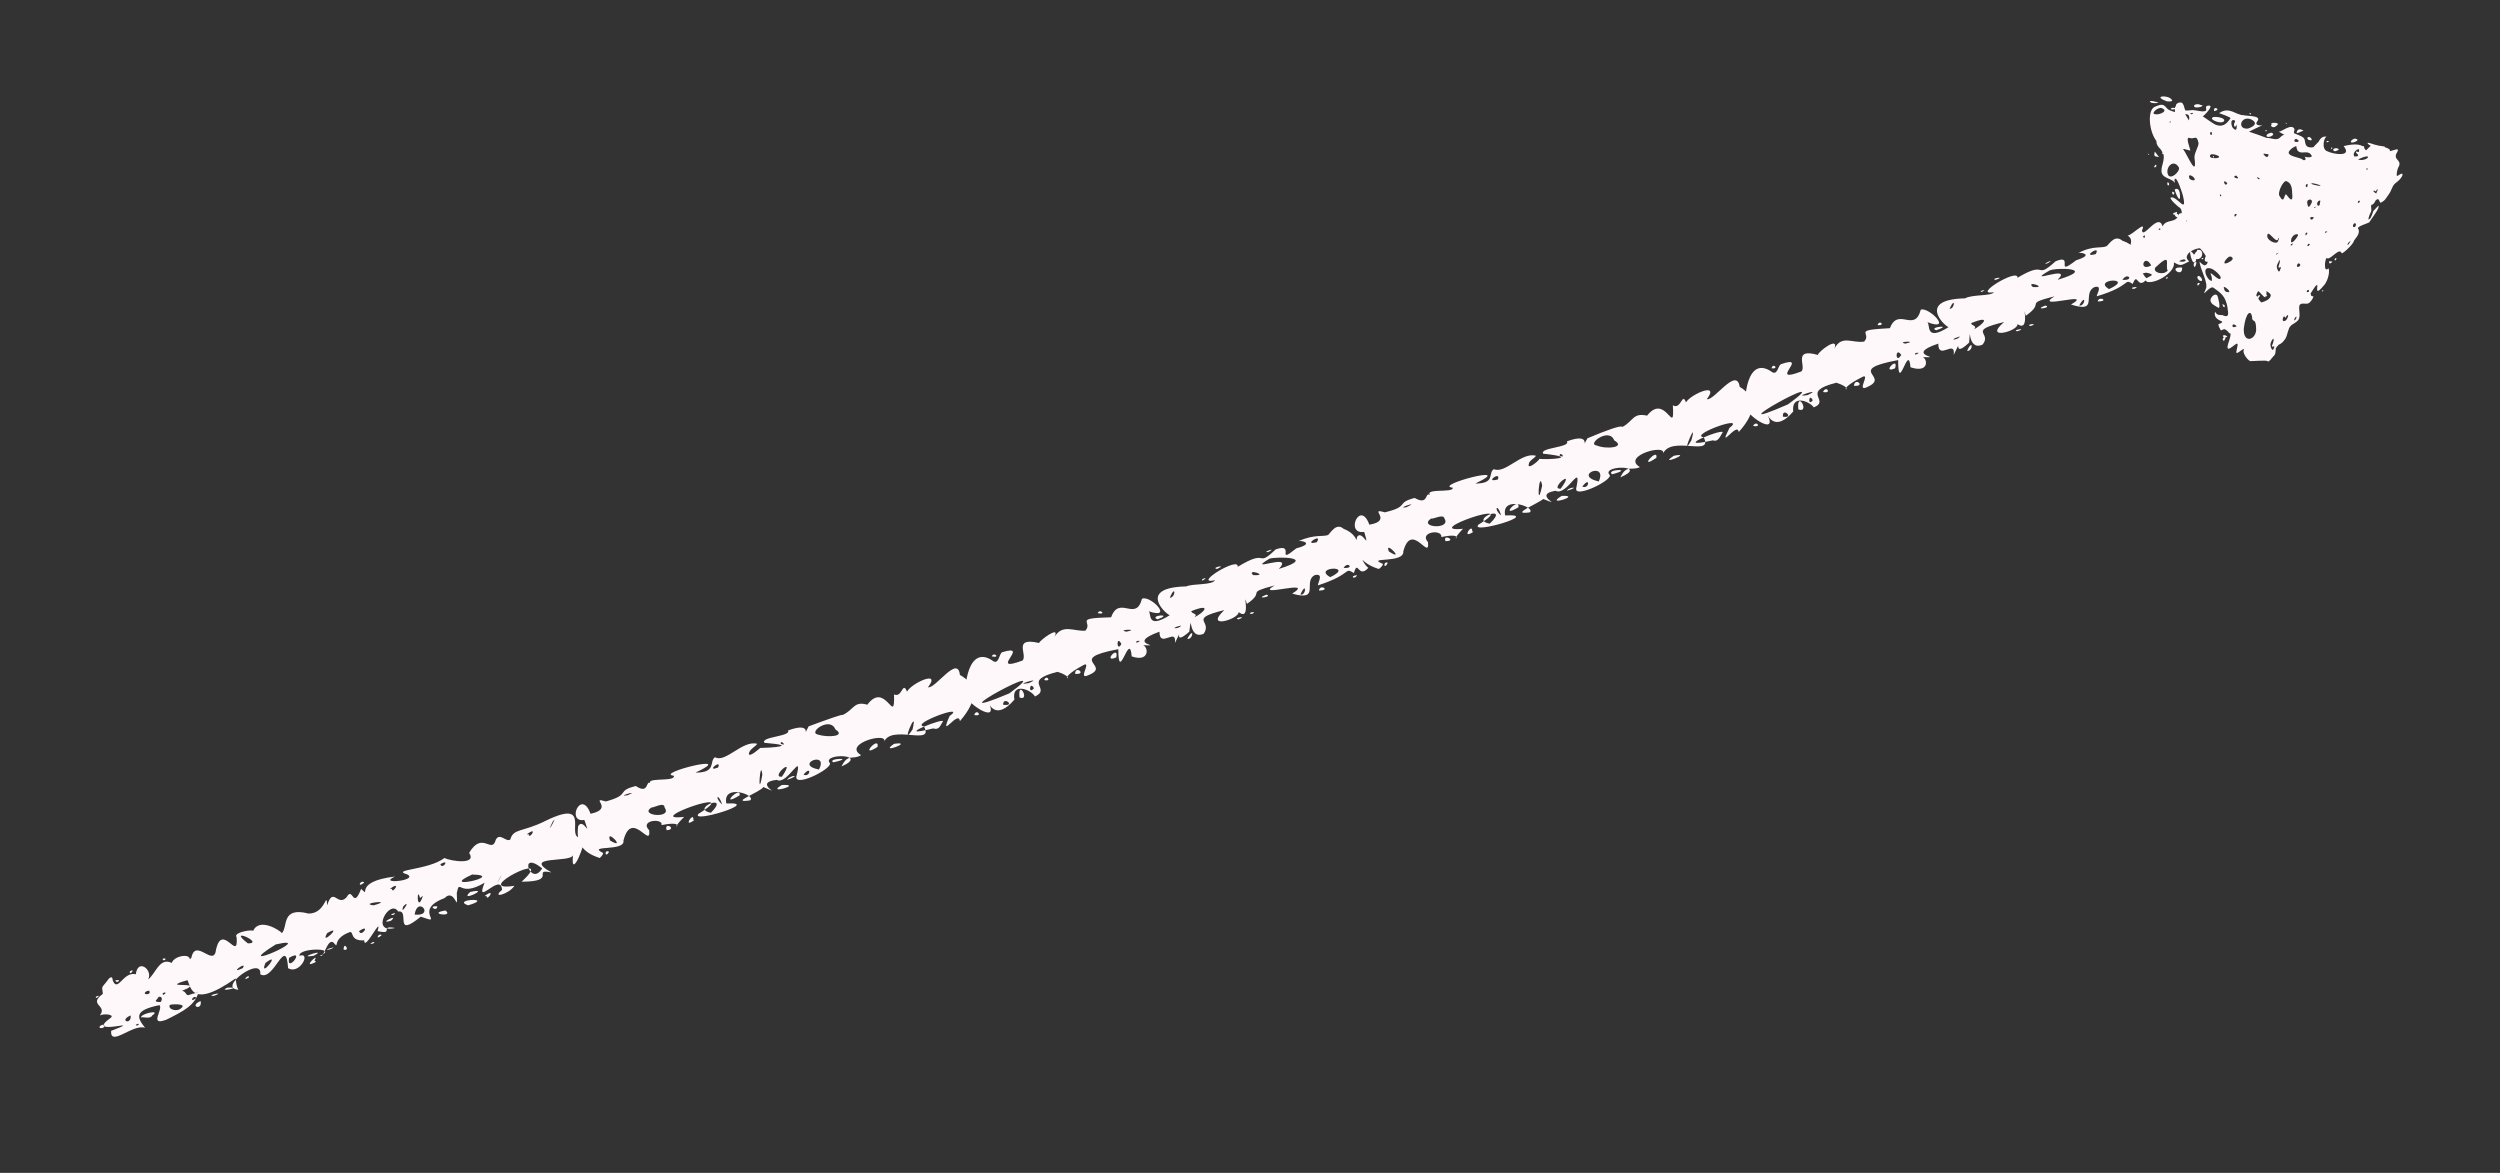 <?xml version="1.0" encoding="UTF-8" standalone="no"?><svg xmlns="http://www.w3.org/2000/svg" xmlns:xlink="http://www.w3.org/1999/xlink" clip-rule="evenodd" stroke-miterlimit="10" viewBox="0 0 243 114"><rect x="0" y="0" width="243" height="114" fill="#333333" stroke="none"/><desc>SVG generated by Keynote</desc><defs></defs><g transform="matrix(1.00, 0.00, -0.00, -1.00, 0.0, 114.0)"><path d="M 19.3 17.6 C 19.0 17.6 18.4 17.1 18.1 17.2 M 19.3 17.6 C 19.0 16.3 17.8 15.7 16.2 14.9 C 14.4 14.2 15.9 15.9 15.5 16.3 C 13.0 15.8 13.3 15.1 14.1 14.1 C 12.9 14.5 10.7 12.2 10.8 13.8 C 14.5 15.2 8.0 13.1 10.8 15.1 C 11.1 15.4 10.1 15.5 9.7 15.3 C 10.5 16.3 8.5 16.3 10.0 17.4 C 9.9 18.3 9.8 17.8 10.6 18.9 C 11.0 19.2 10.9 18.8 11.0 18.6 C 11.5 17.6 12.0 19.6 13.2 19.3 C 13.4 20.9 14.9 19.7 14.4 18.8 C 15.1 19.3 15.5 21.0 16.7 20.4 C 16.9 21.2 19.2 21.5 18.2 20.2 C 17.5 19.4 18.7 19.3 18.9 19.1 C 18.7 18.7 17.3 18.6 17.2 18.3 C 17.6 18.2 19.5 18.4 17.7 17.7 C 18.4 17.5 17.7 16.9 19.3 17.6 C 19.3 17.6 19.3 17.6 19.3 17.6 Z M 13.2 14.4 C 13.3 14.1 13.8 14.7 13.2 14.4 C 13.2 14.4 13.2 14.4 13.2 14.4 Z M 15.8 20.8 C 15.9 20.4 16.4 21.0 15.8 20.8 C 15.8 20.8 15.8 20.8 15.8 20.8 Z M 11.2 18.7 C 11.4 18.3 11.9 18.9 11.2 18.7 C 11.2 18.7 11.2 18.7 11.2 18.7 Z M 14.8 15.3 C 15.7 15.9 13.7 15.5 13.7 15.1 C 13.9 15.2 14.6 14.9 14.8 15.3 C 14.8 15.3 14.8 15.3 14.8 15.3 Z M 14.1 17.4 C 14.3 17.3 14.7 17.4 14.5 17.7 C 14.2 17.7 14.0 17.5 14.1 17.4 C 14.1 17.4 14.1 17.4 14.1 17.4 Z M 9.7 14.1 C 9.8 14.0 10.3 14.1 10.1 14.4 C 9.8 14.4 9.6 14.2 9.7 14.1 C 9.7 14.1 9.7 14.1 9.7 14.1 Z M 15.6 16.6 C 15.8 16.8 15.8 17.2 15.4 17.1 C 15.4 16.9 14.7 16.6 15.6 16.6 C 15.6 16.6 15.6 16.6 15.6 16.6 Z M 17.6 16.0 C 18.3 16.5 16.4 16.4 16.5 16.3 C 16.3 15.9 17.2 15.6 17.6 16.0 C 17.6 16.0 17.6 16.0 17.6 16.0 Z M 15.9 17.3 C 16.5 17.7 15.5 17.5 15.9 17.3 C 15.9 17.3 15.9 17.3 15.9 17.3 Z M 9.4 17.0 C 10.0 17.4 9.0 17.1 9.4 17.0 C 9.4 17.0 9.4 17.0 9.4 17.0 Z M 12.7 19.4 C 13.3 19.9 12.3 19.6 12.7 19.4 C 12.7 19.4 12.7 19.4 12.7 19.4 Z M 12.7 15.3 C 11.5 14.8 12.8 14.3 12.7 15.3 C 12.7 15.3 12.7 15.3 12.7 15.3 Z M 19.5 16.7 C 18.3 16.2 19.7 15.7 19.5 16.7 C 19.5 16.7 19.5 16.7 19.5 16.7 Z M 216.1 89.8 C 217.3 90.0 213.4 87.3 214.5 89.3 C 214.6 90.6 211.7 89.4 212.8 88.6 C 212.0 88.2 212.0 88.1 211.3 88.5 C 211.5 87.6 209.6 86.4 208.7 86.6 C 208.0 87.1 210.1 87.2 208.6 87.5 C 206.0 86.8 208.5 88.4 207.2 89.0 C 207.1 88.9 207.2 88.4 206.9 88.6 C 206.5 89.5 207.7 90.6 206.8 91.1 C 207.2 91.1 208.7 92.7 208.2 91.6 C 208.3 90.7 209.8 93.4 210.2 92.0 C 210.6 92.8 211.5 92.2 211.8 93.2 C 212.2 93.5 212.5 92.8 212.5 92.6 C 212.7 91.9 212.5 94.2 213.6 93.4 C 213.6 93.7 215.7 94.3 214.3 93.3 C 214.7 93.5 217.0 94.7 216.2 93.0 C 214.8 91.8 218.4 92.4 216.5 91.6 C 215.0 90.9 214.6 91.0 216.0 90.8 C 216.3 91.0 218.0 91.5 216.8 90.4 C 216.4 90.5 215.8 90.1 216.1 89.8 C 216.1 89.8 216.1 89.8 216.1 89.8 Z M 215.7 91.7 C 214.9 91.5 215.8 91.3 215.7 91.7 C 215.7 91.7 215.7 91.7 215.7 91.7 Z M 211.6 93.4 C 210.7 93.2 211.7 92.9 211.6 93.4 C 211.6 93.4 211.6 93.4 211.6 93.4 Z M 213.5 88.5 C 213.0 88.7 213.3 87.4 213.5 88.5 C 213.5 88.5 213.5 88.5 213.5 88.5 Z M 213.4 92.9 C 213.3 92.9 213.6 92.8 213.8 92.8 C 213.7 92.8 213.5 92.9 213.4 92.9 C 213.4 92.9 213.4 92.9 213.4 92.9 Z M 212.1 88.0 C 210.6 88.1 212.2 86.9 212.1 88.0 C 212.1 88.0 212.1 88.0 212.1 88.0 Z M 209.1 88.2 C 208.4 89.5 207.8 87.5 209.1 88.2 C 209.1 88.2 209.1 88.2 209.1 88.2 Z M 209.8 91.7 C 210.1 91.5 210.0 92.0 209.8 91.7 C 209.8 91.7 209.8 91.7 209.8 91.7 Z M 215.3 94.0 C 215.6 93.8 215.5 94.2 215.3 94.0 C 215.3 94.0 215.3 94.0 215.3 94.0 Z M 208.3 91.0 C 208.5 90.6 208.6 91.4 208.3 91.0 C 208.3 91.0 208.3 91.0 208.3 91.0 Z M 213.1 88.9 C 214.7 88.3 214.0 91.0 213.1 88.9 C 213.1 88.9 213.1 88.9 213.1 88.9 Z M 215.2 89.6 C 216.1 89.7 214.9 90.2 214.6 89.9 C 214.6 89.8 215.1 89.6 215.2 89.6 C 215.2 89.6 215.2 89.6 215.2 89.6 Z M 211.8 88.6 C 212.8 88.4 212.5 89.1 211.8 88.6 C 211.8 88.6 211.8 88.6 211.8 88.6 Z M 214.1 88.8 C 214.4 89.1 213.7 88.8 214.1 88.8 C 214.1 88.8 214.1 88.8 214.1 88.8 Z M 210.6 86.9 C 211.0 87.2 210.3 87.0 210.6 86.9 C 210.6 86.9 210.6 86.9 210.6 86.9 Z M 216.4 89.4 C 216.8 89.7 216.0 89.5 216.4 89.4 C 216.4 89.4 216.4 89.4 216.4 89.4 Z M 210.7 87.7 C 210.4 88.2 211.2 89.6 209.5 88.0 C 209.2 87.5 210.3 87.2 210.7 87.7 C 210.7 87.7 210.7 87.7 210.7 87.7 Z M 22.9 18.9 C 18.2 15.6 18.6 18.5 18.1 18.9 C 17.2 19.4 17.7 20.1 18.6 20.9 C 19.0 22.9 20.8 19.9 21.0 21.7 C 21.6 24.4 23.2 20.4 23.0 22.9 C 22.6 23.4 24.7 23.7 24.6 23.5 C 25.2 24.9 27.3 23.5 27.4 23.3 C 28.0 23.9 27.3 25.9 30.0 25.2 C 31.7 25.2 31.7 27.5 31.8 26.0 C 32.4 27.9 32.8 25.8 33.7 26.8 C 34.3 27.9 34.3 25.5 35.1 27.6 C 36.2 26.6 34.1 28.3 38.4 28.8 C 36.6 28.0 40.7 28.4 39.6 29.0 C 37.9 29.5 41.6 29.4 43.2 30.6 C 43.8 30.3 46.4 29.9 45.6 31.1 C 46.9 33.3 47.8 30.9 48.2 32.4 C 48.6 33.1 49.2 32.1 49.6 32.4 C 49.9 33.5 50.8 33.1 53.0 34.2 C 57.9 36.6 54.6 32.2 56.7 32.6 C 57.1 32.3 55.4 28.2 55.7 30.9 C 55.6 30.1 50.6 30.9 53.6 29.2 C 51.6 29.6 54.3 28.3 50.7 28.3 C 54.4 31.7 45.5 27.2 50.0 27.9 C 49.5 27.1 47.7 26.6 48.8 27.5 C 48.7 29.3 46.1 25.7 47.1 28.2 C 44.6 26.7 44.7 28.7 44.4 27.2 C 44.5 24.9 44.3 27.8 43.2 26.7 C 40.0 25.5 43.4 24.0 40.9 24.9 C 38.2 22.7 39.9 25.6 38.7 25.4 C 37.9 26.7 35.9 23.2 38.4 23.8 C 36.8 24.1 38.4 23.1 36.7 23.5 C 37.2 25.2 35.4 21.4 35.4 22.6 C 34.0 22.5 34.4 23.5 34.0 23.4 C 32.1 22.7 33.1 21.6 32.4 22.4 C 31.8 22.8 31.5 20.8 31.1 21.1 C 33.0 21.9 29.0 21.9 29.1 21.1 C 30.3 21.5 29.1 19.2 28.0 19.9 C 27.8 23.2 26.6 18.5 25.3 19.3 C 25.5 21.2 21.0 17.9 23.2 17.8 C 23.0 17.9 22.9 18.9 22.9 18.9 M 30.5 21.1 C 32.0 21.9 28.6 20.8 30.5 21.1 M 30.6 20.7 C 31.1 21.5 29.2 19.7 30.7 20.5 C 30.7 20.6 30.5 20.6 30.6 20.7 M 37.1 23.1 C 36.8 23.4 36.4 22.5 37.1 23.1 M 38.0 24.5 C 38.9 25.3 36.6 24.1 38.0 24.5 M 52.7 29.6 C 50.3 31.5 51.6 27.7 52.7 29.6 M 43.3 25.5 C 41.4 25.2 44.2 24.8 43.3 25.5 M 42.5 25.9 C 41.5 26.0 42.5 25.3 42.5 25.9 M 49.9 28.6 C 50.0 28.7 50.0 28.7 49.9 28.6 C 49.9 28.6 49.9 28.6 49.9 28.6 Z M 54.2 30.2 C 54.2 30.2 54.2 30.2 54.2 30.2 C 54.2 30.2 54.2 30.2 54.2 30.2 Z M 45.7 27.3 C 44.5 26.2 47.9 27.8 45.7 27.3 C 45.7 27.3 45.7 27.3 45.7 27.3 Z M 50.8 33.1 C 50.7 33.1 50.7 33.1 50.8 33.1 C 50.8 33.1 50.8 33.1 50.8 33.1 Z M 28.8 21.8 C 28.7 21.8 28.7 21.8 28.8 21.8 C 28.8 21.8 28.8 21.8 28.8 21.8 Z M 24.2 19.0 C 24.2 19.4 23.4 18.5 24.2 19.0 C 24.2 19.0 24.2 19.0 24.2 19.0 Z M 19.3 20.3 C 19.2 20.3 19.2 20.3 19.3 20.3 C 19.3 20.3 19.3 20.3 19.3 20.3 Z M 26.7 22.4 C 26.6 22.4 26.6 22.4 26.7 22.4 C 26.7 22.4 26.7 22.4 26.7 22.4 Z M 28.1 20.9 C 27.8 19.3 29.8 21.9 28.1 20.9 C 28.1 20.9 28.1 20.9 28.1 20.9 Z M 42.8 30.0 C 43.0 29.4 43.8 30.6 42.8 30.0 C 42.8 30.0 42.8 30.0 42.8 30.0 Z M 38.0 25.1 C 38.3 24.9 38.7 25.5 38.0 25.1 C 38.0 25.1 38.0 25.1 38.0 25.1 Z M 36.0 22.3 C 36.3 22.1 36.7 22.7 36.0 22.3 C 36.0 22.3 36.0 22.3 36.0 22.3 Z M 24.5 18.7 C 24.6 18.7 24.6 18.7 24.5 18.7 C 24.5 18.7 24.5 18.7 24.5 18.7 Z M 25.8 20.4 C 25.1 18.7 27.5 21.7 25.8 20.4 C 25.8 20.4 25.8 20.4 25.8 20.4 Z M 23.6 19.9 C 24.1 20.7 22.1 19.2 23.6 19.9 M 24.1 22.3 C 25.8 22.3 21.9 24.0 24.1 22.3 C 24.1 22.3 24.1 22.3 24.1 22.3 Z M 31.5 25.6 C 31.6 25.7 31.6 25.7 31.5 25.6 C 31.5 25.6 31.5 25.6 31.5 25.6 Z M 32.0 21.7 C 33.3 22.2 31.1 21.6 32.0 21.7 C 32.0 21.7 32.0 21.7 32.0 21.7 Z M 20.8 17.2 C 22.1 17.7 19.8 17.2 20.8 17.2 C 20.8 17.2 20.8 17.2 20.8 17.2 Z M 36.3 26.0 C 38.5 26.6 34.8 26.2 36.3 26.0 C 36.3 26.0 36.3 26.0 36.3 26.0 Z M 44.7 27.5 C 44.8 27.5 44.8 27.5 44.7 27.5 C 44.7 27.5 44.7 27.5 44.7 27.5 Z M 46.4 27.5 C 46.4 27.5 46.4 27.5 46.4 27.5 C 46.4 27.5 46.4 27.5 46.4 27.5 Z M 52.0 31.0 C 52.1 31.1 52.1 31.1 52.0 31.0 C 52.0 31.0 52.0 31.0 52.0 31.0 Z M 47.9 27.4 C 48.0 27.4 48.0 27.4 47.9 27.4 C 47.9 27.4 47.9 27.4 47.9 27.4 Z M 52.0 29.3 C 52.1 29.4 52.1 29.4 52.0 29.3 C 52.0 29.3 52.0 29.3 52.0 29.3 Z M 51.8 28.0 C 51.9 28.1 51.9 28.1 51.8 28.0 C 51.8 28.0 51.8 28.0 51.8 28.0 Z M 40.4 29.9 C 40.5 30.0 40.5 30.0 40.4 29.9 C 40.4 29.9 40.4 29.9 40.4 29.9 Z M 26.9 19.2 C 27.0 19.3 27.0 19.3 26.9 19.2 C 26.9 19.2 26.9 19.2 26.9 19.2 Z M 51.5 29.6 C 51.6 29.7 51.6 29.7 51.5 29.6 C 51.5 29.6 51.5 29.6 51.5 29.6 Z M 40.8 26.8 C 40.5 27.9 40.5 25.1 41.1 26.9 C 41.0 26.9 40.8 26.6 40.8 26.8 M 41.6 29.1 C 41.5 29.1 41.5 29.1 41.6 29.1 C 41.6 29.1 41.6 29.1 41.6 29.1 Z M 36.7 28.0 C 36.6 28.0 36.6 28.0 36.7 28.0 C 36.7 28.0 36.7 28.0 36.7 28.0 Z M 47.3 26.9 C 47.3 26.3 48.3 27.8 47.1 26.9 M 51.4 32.9 C 51.4 32.3 52.4 33.8 51.2 32.9 M 19.1 17.0 C 18.8 17.4 18.3 16.4 19.1 17.0 M 35.4 28.2 C 35.1 28.6 34.6 27.6 35.4 28.2 M 38.1 27.6 C 38.1 27.0 39.1 28.5 37.9 27.6 M 48.2 31.7 C 48.2 31.7 48.2 31.7 48.2 31.7 C 48.2 31.7 48.2 31.7 48.2 31.7 Z M 34.0 22.5 C 34.0 22.6 34.0 22.6 34.0 22.5 C 34.0 22.5 34.0 22.5 34.0 22.5 Z M 39.2 25.9 C 38.8 24.8 40.1 26.8 39.2 25.9 M 31.8 23.3 C 31.0 21.9 33.5 24.3 31.8 23.3 M 53.7 34.1 C 52.9 32.4 54.4 35.1 53.7 34.1 M 48.6 28.7 C 47.7 27.0 49.2 29.7 48.6 28.7 M 34.9 23.5 C 35.1 22.8 36.1 24.3 34.9 23.5 M 22.1 18.0 C 21.0 17.5 23.9 18.1 22.1 18.0 M 45.1 30.6 C 45.1 30.6 45.1 30.6 45.1 30.6 C 45.1 30.6 45.1 30.6 45.1 30.6 Z M 24.3 24.1 C 24.4 24.2 24.4 24.2 24.3 24.1 C 24.3 24.1 24.3 24.1 24.3 24.1 Z M 56.8 30.7 C 56.8 30.7 56.8 30.7 56.8 30.7 C 56.8 30.7 56.8 30.7 56.8 30.7 Z M 47.6 29.0 C 47.6 29.1 47.6 29.1 47.6 29.0 C 47.6 29.0 47.6 29.0 47.6 29.0 Z M 54.4 29.6 C 54.5 29.7 54.5 29.7 54.4 29.6 C 54.4 29.6 54.4 29.6 54.4 29.6 Z M 43.3 28.4 C 43.3 28.5 43.3 28.5 43.3 28.4 C 43.3 28.4 43.3 28.4 43.3 28.4 Z M 43.6 25.1 C 43.6 25.1 43.6 25.1 43.6 25.1 C 43.6 25.1 43.6 25.1 43.6 25.1 Z M 38.8 24.8 C 38.8 24.8 38.8 24.8 38.8 24.8 C 38.8 24.8 38.8 24.8 38.8 24.8 Z M 45.5 26.0 C 48.2 26.8 43.8 26.6 45.5 26.0 C 45.5 26.0 45.5 26.0 45.5 26.0 Z M 39.9 27.5 C 39.9 27.5 39.9 27.5 39.9 27.5 C 39.9 27.5 39.9 27.5 39.9 27.5 Z M 40.3 25.1 C 42.3 24.9 40.6 27.0 40.3 25.1 M 33.4 21.7 C 34.1 21.5 33.4 22.6 33.4 21.7 M 29.0 24.7 C 29.0 24.8 29.0 24.8 29.0 24.7 C 29.0 24.7 29.0 24.7 29.0 24.7 Z M 29.9 24.7 C 30.0 24.8 30.0 24.8 29.9 24.7 C 29.9 24.7 29.9 24.7 29.9 24.7 Z M 31.7 20.9 C 31.8 20.9 31.8 20.9 31.7 20.9 C 31.7 20.9 31.7 20.9 31.7 20.9 Z M 29.6 25.9 C 29.7 26.0 29.7 26.0 29.6 25.9 C 29.6 25.9 29.6 25.9 29.6 25.9 Z M 42.6 24.8 C 42.6 24.8 42.6 24.8 42.6 24.8 C 42.6 24.8 42.6 24.8 42.6 24.8 Z M 55.9 29.6 C 55.9 29.7 55.9 29.7 55.9 29.6 C 55.9 29.6 55.9 29.6 55.9 29.6 Z M 21.3 21.4 C 21.4 21.5 21.4 21.5 21.3 21.4 C 21.3 21.4 21.3 21.4 21.3 21.4 Z M 43.5 26.5 C 43.6 26.6 43.6 26.6 43.5 26.5 C 43.5 26.5 43.5 26.5 43.5 26.5 Z M 27.2 23.9 C 27.3 23.9 27.3 23.9 27.2 23.9 C 27.2 23.9 27.2 23.9 27.2 23.9 Z M 42.8 25.9 C 42.8 26.0 42.8 26.0 42.8 25.9 C 42.8 25.9 42.8 25.9 42.8 25.9 Z M 44.6 30.7 C 44.6 30.7 44.6 30.7 44.6 30.7 C 44.6 30.7 44.6 30.7 44.6 30.7 Z M 47.1 32.4 C 47.2 32.5 47.2 32.5 47.1 32.4 C 47.1 32.4 47.1 32.4 47.1 32.4 Z M 45.1 28.4 C 45.2 28.5 45.2 28.5 45.1 28.4 C 45.1 28.4 45.1 28.4 45.1 28.4 Z M 26.8 22.2 C 22.0 19.2 31.1 23.2 26.8 22.2 M 45.9 29.0 C 42.4 27.4 49.3 28.9 45.9 29.0 C 46.4 28.9 46.0 29.0 45.9 29.0 M 58.3 30.6 C 56.4 31.2 56.0 32.3 56.2 33.7 C 56.7 34.6 57.5 32.3 56.8 34.3 C 55.0 34.0 56.5 37.4 57.4 34.9 C 59.8 35.4 57.2 36.6 58.9 36.1 C 61.4 36.8 59.8 37.1 61.8 37.6 C 63.3 36.6 62.6 38.7 63.5 37.6 C 62.1 38.6 65.7 37.9 65.5 38.6 C 63.5 38.8 71.9 40.9 67.6 38.9 C 69.7 38.9 68.9 40.0 69.5 40.4 C 70.5 39.8 72.2 42.1 73.6 41.7 C 73.4 41.4 72.9 41.2 72.8 40.8 C 72.7 40.2 74.0 41.4 73.9 41.3 C 74.7 41.3 77.9 41.5 74.3 41.8 C 73.9 42.4 76.9 42.4 76.6 43.0 C 79.3 44.0 77.8 41.9 78.6 43.4 C 80.5 44.1 81.9 44.6 81.9 44.5 C 83.0 45.0 83.0 45.9 84.3 45.5 C 86.1 47.9 87.0 43.3 86.9 46.5 C 87.8 46.1 87.7 48.2 88.3 46.4 C 87.2 46.9 91.8 49.3 90.2 47.2 C 90.9 47.0 93.1 50.4 93.3 48.4 C 94.9 47.5 95.2 46.1 93.3 43.9 C 93.2 45.1 91.2 41.9 92.3 44.4 C 94.1 45.7 88.4 43.6 89.8 43.4 C 90.9 41.4 86.5 43.7 85.9 41.8 C 86.6 43.0 81.8 41.7 83.7 40.6 C 82.9 40.1 82.4 40.8 81.8 39.5 C 84.5 40.7 80.1 40.8 80.6 39.9 C 81.3 39.5 77.3 37.4 77.4 38.5 C 78.1 41.2 76.5 37.6 75.5 38.2 C 73.0 37.9 76.5 36.5 74.2 37.5 C 73.9 37.0 70.8 35.9 72.9 36.2 C 73.6 36.7 70.2 37.9 70.6 35.9 C 74.2 36.1 67.0 33.9 67.9 34.9 C 72.6 37.8 62.2 34.1 66.5 34.6 C 64.6 32.7 67.3 34.4 64.3 33.8 C 64.5 34.5 62.1 34.3 63.1 33.3 C 63.3 31.4 61.4 35.4 60.6 32.3 C 60.8 31.2 57.0 31.9 58.6 31.1 C 58.7 31.0 58.4 30.7 58.3 30.6 M 59.2 31.2 C 58.7 31.5 58.8 30.5 59.2 31.2 M 58.6 31.5 C 58.6 31.4 58.6 31.4 58.6 31.5 C 58.6 31.5 58.6 31.5 58.6 31.5 Z M 63.9 33.7 C 63.9 33.6 63.9 33.6 63.9 33.7 C 63.9 33.7 63.9 33.7 63.9 33.7 Z M 66.5 39.7 C 66.5 39.7 66.5 39.7 66.5 39.7 C 66.5 39.7 66.5 39.7 66.5 39.7 Z M 67.5 35.1 C 67.4 35.1 67.4 35.1 67.5 35.1 C 67.5 35.1 67.5 35.1 67.5 35.1 Z M 61.9 33.3 C 61.9 33.3 61.9 33.3 61.9 33.3 C 61.9 33.3 61.9 33.3 61.9 33.3 Z M 67.4 34.4 C 67.4 35.1 66.3 33.4 67.5 34.3 C 67.5 34.3 67.3 34.3 67.4 34.4 M 72.1 35.8 C 72.1 35.9 72.1 35.9 72.1 35.8 M 80.5 44.9 C 80.5 45.0 80.5 45.0 80.5 44.9 M 83.3 39.9 C 83.4 40.0 83.4 40.0 83.3 39.9 M 76.5 38.2 C 78.0 38.7 76.8 38.7 76.5 38.2 M 86.9 41.7 C 85.3 40.6 89.0 42.0 86.9 41.7 M 88.8 41.9 C 89.0 42.1 89.0 42.1 88.8 41.9 M 80.6 39.2 C 80.6 39.2 80.6 39.2 80.6 39.2 C 80.6 39.2 80.6 39.2 80.6 39.2 Z M 76.0 37.7 C 74.3 36.7 78.2 37.8 76.0 37.7 M 64.8 33.3 C 65.9 33.4 64.5 34.2 64.8 33.3 M 62.5 32.9 C 62.5 32.9 62.5 32.9 62.5 32.9 C 62.5 32.9 62.5 32.9 62.5 32.9 Z M 84.1 40.6 C 84.0 40.6 84.0 40.6 84.1 40.6 C 84.1 40.6 84.1 40.6 84.1 40.6 Z M 86.2 41.2 C 86.1 41.2 86.1 41.2 86.2 41.2 C 86.2 41.2 86.2 41.2 86.2 41.2 Z M 87.8 47.4 C 87.7 47.4 87.7 47.4 87.8 47.4 C 87.8 47.4 87.8 47.4 87.8 47.4 Z M 63.3 35.5 C 62.1 34.7 65.4 34.4 64.6 35.5 C 64.6 36.1 63.6 35.5 63.3 35.5 M 74.1 38.7 C 73.9 40.5 73.6 35.9 74.1 38.7 M 88.7 43.1 C 89.3 45.6 87.4 41.1 88.7 43.1 M 91.6 43.8 C 92.3 44.5 86.3 42.1 90.7 43.2 C 91.3 43.0 91.4 43.5 91.6 43.8 M 71.9 36.7 C 72.0 37.7 69.8 35.4 71.9 36.7 M 79.5 42.6 C 80.4 42.3 82.3 42.4 81.2 43.1 C 80.7 44.4 78.5 42.8 79.5 42.6 M 59.3 32.3 C 61.0 31.3 58.8 33.6 59.3 32.3 M 64.7 34.5 C 64.7 34.4 64.7 34.4 64.7 34.5 C 64.7 34.5 64.7 34.5 64.7 34.5 Z M 66.9 35.0 C 67.0 35.2 67.0 35.2 66.9 35.0 M 60.6 31.3 C 60.7 31.5 60.7 31.5 60.6 31.3 M 80.0 41.1 C 80.1 41.2 80.1 41.2 80.0 41.1 M 76.0 38.5 C 77.5 40.7 74.8 38.4 76.0 38.5 M 69.8 39.4 C 70.2 40.3 68.5 38.9 69.8 39.4 M 79.6 39.2 C 80.6 41.1 77.1 39.7 79.6 39.2 M 75.0 37.9 C 75.1 38.0 75.1 38.0 75.0 37.9 C 75.0 37.9 75.0 37.9 75.0 37.9 Z M 80.0 43.0 C 79.9 43.0 79.9 43.0 80.0 43.0 C 80.0 43.0 80.0 43.0 80.0 43.0 Z M 80.6 43.1 C 80.6 43.1 80.6 43.1 80.6 43.1 C 80.6 43.1 80.6 43.1 80.6 43.1 Z M 81.5 39.7 C 81.4 39.7 81.4 39.7 81.5 39.7 C 81.5 39.7 81.5 39.7 81.5 39.7 Z M 61.0 36.7 C 62.4 37.3 59.7 36.5 61.0 36.7 C 61.0 36.7 61.0 36.7 61.0 36.7 Z M 69.1 35.0 C 71.1 37.0 67.0 35.4 69.1 35.0 C 69.1 35.0 69.1 35.0 69.1 35.0 Z M 71.2 37.9 C 71.2 37.9 71.2 37.9 71.2 37.9 C 71.2 37.9 71.2 37.9 71.2 37.9 Z M 79.0 38.0 C 79.0 38.1 79.0 38.1 79.0 38.0 C 79.0 38.0 79.0 38.0 79.0 38.0 Z M 61.7 37.1 C 61.6 37.2 61.6 37.2 61.7 37.1 C 61.7 37.1 61.7 37.1 61.7 37.1 Z M 85.5 42.0 C 85.4 42.1 85.4 42.1 85.5 42.0 C 85.5 42.0 85.5 42.0 85.5 42.0 Z M 75.9 41.7 C 76.6 41.4 75.8 42.2 75.9 41.7 C 75.9 41.7 75.9 41.7 75.9 41.7 Z M 78.1 42.5 C 78.1 42.5 78.1 42.5 78.1 42.5 C 78.1 42.5 78.1 42.5 78.1 42.5 Z M 89.4 42.0 C 89.5 42.0 89.5 42.0 89.4 42.0 C 89.4 42.0 89.4 42.0 89.4 42.0 Z M 83.3 45.9 C 83.3 45.9 83.3 45.9 83.3 45.9 C 83.3 45.9 83.3 45.9 83.3 45.9 Z M 85.7 45.0 C 85.7 45.0 85.7 45.0 85.7 45.0 C 85.7 45.0 85.7 45.0 85.7 45.0 Z M 81.0 39.9 C 83.3 40.4 80.3 40.3 81.0 39.9 C 81.0 39.9 81.0 39.9 81.0 39.9 Z M 91.4 46.6 C 91.4 46.7 91.4 46.7 91.4 46.6 C 91.4 46.6 91.4 46.6 91.4 46.6 Z M 93.2 45.1 C 93.2 45.2 93.2 45.2 93.2 45.1 C 93.2 45.1 93.2 45.1 93.2 45.1 Z M 94.1 44.3 C 94.2 44.4 94.2 44.4 94.1 44.3 C 94.1 44.3 94.1 44.3 94.1 44.3 Z M 66.1 37.0 C 66.1 37.0 66.1 37.0 66.1 37.0 C 66.1 37.0 66.1 37.0 66.1 37.0 Z M 66.4 33.6 C 66.4 33.6 66.4 33.6 66.4 33.6 C 66.4 33.6 66.4 33.6 66.4 33.6 Z M 69.4 34.6 C 69.4 34.6 69.4 34.6 69.4 34.6 C 69.4 34.6 69.4 34.6 69.4 34.6 Z M 64.9 38.7 C 64.8 38.6 64.8 38.6 64.9 38.7 C 64.9 38.7 64.9 38.7 64.9 38.7 Z M 77.1 40.3 C 77.1 40.2 77.1 40.2 77.1 40.3 C 77.1 40.3 77.1 40.3 77.1 40.3 Z M 77.7 41.9 C 77.7 41.8 77.7 41.8 77.7 41.9 C 77.7 41.9 77.7 41.9 77.7 41.9 Z M 74.5 42.6 C 74.5 42.5 74.5 42.5 74.5 42.6 C 74.5 42.6 74.5 42.6 74.5 42.6 Z M 78.1 43.3 C 78.1 43.2 78.1 43.2 78.1 43.3 C 78.1 43.3 78.1 43.3 78.1 43.3 Z M 57.5 35.3 C 57.5 35.4 57.5 35.4 57.5 35.3 C 57.5 35.3 57.5 35.3 57.5 35.3 Z M 58.2 32.9 C 58.1 32.9 58.1 32.9 58.2 32.9 C 58.2 32.9 58.2 32.9 58.2 32.9 Z M 78.1 38.7 C 78.8 38.4 78.9 39.7 78.1 38.7 M 73.7 37.4 C 73.6 37.4 73.6 37.4 73.7 37.4 C 73.7 37.4 73.7 37.4 73.7 37.4 Z M 85.3 41.4 C 85.5 42.6 83.4 40.2 85.3 41.4 C 85.3 41.4 85.3 41.4 85.3 41.4 Z M 81.5 44.5 C 81.6 44.6 81.6 44.6 81.5 44.5 C 81.5 44.5 81.5 44.5 81.5 44.5 Z M 82.8 44.5 C 82.8 44.7 82.8 44.7 82.8 44.5 C 82.8 44.5 82.8 44.5 82.8 44.5 Z M 89.9 44.3 C 90.0 44.4 90.0 44.4 89.9 44.3 M 73.4 36.3 C 73.9 37.0 73.8 36.9 73.4 36.3 M 86.7 42.0 C 86.6 42.0 86.6 42.0 86.7 42.0 C 86.7 42.0 86.7 42.0 86.7 42.0 Z M 91.5 44.3 C 91.4 44.3 91.4 44.3 91.5 44.3 C 91.5 44.3 91.5 44.3 91.5 44.3 Z M 70.2 35.8 C 69.8 37.0 69.4 36.5 70.2 35.8 M 61.5 33.0 C 61.5 33.1 61.5 33.1 61.5 33.0 C 61.5 33.0 61.5 33.0 61.5 33.0 Z M 98.6 46.0 C 96.8 43.9 96.1 45.6 96.1 45.7 C 97.2 43.4 93.6 45.9 93.9 46.5 C 93.7 46.8 94.0 51.6 96.6 49.7 C 97.1 49.5 97.1 50.4 97.4 50.6 C 100.3 51.5 95.9 48.5 99.4 49.8 C 99.9 50.4 98.4 52.1 101.0 51.5 C 101.0 51.7 103.1 53.3 102.5 52.1 C 103.3 53.4 104.4 52.6 105.5 52.7 C 106.3 53.6 104.2 53.9 108.0 54.0 C 108.8 56.2 110.4 53.5 111.0 55.8 C 111.8 56.2 114.2 53.7 111.6 54.6 C 112.0 54.6 111.3 52.7 113.7 54.2 C 113.2 54.4 110.6 56.9 115.3 57.0 C 116.0 57.3 117.8 57.1 118.1 57.6 C 115.8 57.1 120.5 60.0 120.3 58.9 C 123.4 60.8 122.0 58.7 124.0 60.6 C 126.0 61.3 123.9 59.0 126.0 60.7 C 127.9 61.2 126.4 61.5 126.2 61.4 C 127.8 62.1 128.6 61.8 129.1 62.0 C 129.4 62.3 129.9 63.2 130.6 62.6 C 132.7 61.8 131.7 59.9 133.0 58.8 C 132.0 57.7 132.0 59.7 131.6 58.3 C 130.6 58.9 131.5 58.2 128.1 57.1 C 128.1 57.4 128.7 58.3 127.8 58.1 C 126.6 57.5 128.4 55.5 125.6 56.3 C 128.0 57.8 121.7 55.8 123.9 57.1 C 120.9 56.3 123.1 56.6 121.2 55.3 C 120.7 56.9 121.7 53.5 120.4 54.5 C 120.4 53.8 117.0 52.8 119.0 54.7 C 115.4 53.8 117.9 53.7 117.0 52.4 C 115.4 51.7 115.9 54.9 115.6 52.6 C 113.8 51.0 115.2 53.5 114.2 51.5 C 114.4 53.1 112.7 50.9 112.7 52.6 C 109.1 51.3 113.7 51.2 110.8 51.3 C 111.6 51.6 112.0 49.5 110.0 50.2 C 109.8 52.8 108.7 47.4 108.7 50.9 C 103.4 49.9 108.4 49.3 105.6 48.3 C 104.9 48.1 106.0 49.6 105.4 49.4 C 102.0 47.6 105.2 47.9 102.8 48.7 C 99.2 47.8 102.3 47.1 100.6 46.3 C 100.2 47.0 98.3 47.7 98.6 46.0 M 101.5 47.9 C 102.3 47.7 101.7 48.5 101.5 47.9 M 94.7 44.5 C 95.6 44.3 94.9 45.2 94.7 44.5 M 104.5 48.5 C 105.7 48.4 104.5 49.4 104.5 48.5 M 123.1 56.2 C 121.8 55.7 123.8 56.0 123.1 56.2 M 97.5 45.5 C 98.8 45.3 97.5 46.4 97.5 45.5 M 95.8 46.2 C 95.9 46.2 95.9 46.2 95.8 46.2 M 125.4 55.7 C 125.5 55.7 125.5 55.7 125.4 55.7 M 120.4 53.8 C 121.4 54.2 119.7 53.9 120.4 53.8 M 118.3 58.7 C 119.4 59.2 117.6 58.8 118.3 58.7 M 128.2 56.6 C 129.4 56.6 128.3 57.3 128.2 56.6 M 130.6 58.8 C 131.7 58.7 131.0 59.5 130.6 58.8 M 100.2 49.4 C 100.1 49.4 100.1 49.4 100.2 49.4 C 100.2 49.4 100.2 49.4 100.2 49.4 Z M 109.0 54.1 C 108.1 53.2 110.1 55.2 109.0 54.1 M 108.5 50.1 C 108.8 51.4 107.1 49.5 108.5 50.1 C 108.5 50.1 108.5 50.1 108.5 50.1 Z M 106.7 50.0 C 106.6 50.0 106.6 50.0 106.7 50.0 C 106.7 50.0 106.7 50.0 106.7 50.0 Z M 111.9 52.0 C 111.8 52.0 111.8 52.0 111.9 52.0 C 111.9 52.0 111.9 52.0 111.9 52.0 Z M 110.8 51.7 C 110.3 51.8 110.3 51.3 110.8 51.7 C 110.8 51.7 110.8 51.7 110.8 51.7 Z M 117.2 57.8 C 116.7 57.8 116.7 57.3 117.2 57.8 C 117.2 57.8 117.2 57.8 117.2 57.8 Z M 109.0 51.4 C 108.5 52.4 108.5 50.5 109.0 51.4 C 109.0 51.4 109.0 51.4 109.0 51.4 Z M 113.7 55.9 C 114.3 55.9 114.3 57.3 113.7 55.9 M 126.4 56.2 C 127.0 56.1 127.0 57.6 126.4 56.2 M 115.4 51.9 C 116.0 51.8 116.1 53.2 115.4 51.9 M 102.2 47.6 C 102.3 47.8 102.3 47.8 102.2 47.6 M 106.7 54.4 C 107.6 54.2 106.9 54.9 106.7 54.4 M 96.4 50.2 C 97.3 50.0 96.6 50.7 96.4 50.2 M 123.1 60.4 C 123.1 60.1 124.2 60.9 123.1 60.4 M 116.1 54.0 C 117.1 54.5 117.8 55.4 115.8 54.6 C 115.8 54.3 116.5 54.4 116.1 54.0 C 116.1 54.0 116.1 54.0 116.1 54.0 Z M 118.8 57.6 C 118.9 57.7 118.9 57.7 118.8 57.6 M 118.2 53.7 C 118.3 53.8 118.3 53.8 118.2 53.7 M 123.8 55.9 C 123.9 56.1 123.9 56.1 123.8 55.9 M 124.7 55.8 C 124.6 55.9 124.6 55.9 124.7 55.8 C 124.7 55.8 124.7 55.8 124.7 55.8 Z M 131.0 57.7 C 131.0 57.8 131.0 57.8 131.0 57.7 C 131.0 57.7 131.0 57.7 131.0 57.7 Z M 122.0 55.3 C 121.9 55.4 121.9 55.4 122.0 55.3 C 122.0 55.3 122.0 55.3 122.0 55.3 Z M 125.7 61.1 C 125.7 61.2 125.7 61.2 125.7 61.1 C 125.7 61.1 125.7 61.1 125.7 61.1 Z M 125.2 60.3 C 125.2 60.3 125.2 60.3 125.2 60.3 C 125.2 60.3 125.2 60.3 125.2 60.3 Z M 99.1 46.2 C 100.2 45.8 98.9 48.1 99.1 46.2 M 128.0 61.3 C 128.6 62.3 126.5 60.9 128.0 61.3 C 128.0 61.3 128.0 61.3 128.0 61.3 Z M 121.0 55.9 C 121.0 56.1 121.0 56.1 121.0 55.9 M 125.0 56.1 C 125.0 56.2 125.0 56.2 125.0 56.1 M 108.8 49.2 C 108.8 49.3 108.8 49.3 108.8 49.2 M 129.3 57.9 C 131.8 59.1 127.5 58.9 129.3 57.9 M 107.2 49.7 C 107.2 49.6 107.2 49.6 107.2 49.7 M 112.5 53.8 C 114.2 54.4 111.6 54.2 112.5 53.8 M 117.4 54.2 C 117.4 54.2 117.4 54.2 117.4 54.2 C 117.4 54.2 117.4 54.2 117.4 54.2 Z M 114.8 53.2 C 113.5 52.9 114.6 52.8 114.8 53.2 C 114.8 53.2 114.8 53.2 114.8 53.2 Z M 100.0 47.6 C 101.6 48.3 98.2 47.3 100.0 47.6 C 100.0 47.6 100.0 47.6 100.0 47.6 Z M 127.2 59.8 C 127.1 59.9 127.1 59.9 127.2 59.8 C 127.2 59.8 127.2 59.8 127.2 59.8 Z M 121.9 54.5 C 121.1 54.5 121.7 54.1 121.9 54.5 C 121.9 54.5 121.9 54.5 121.9 54.5 Z M 131.9 58.1 C 131.1 58.0 131.7 57.6 131.9 58.1 C 131.9 58.1 131.9 58.1 131.9 58.1 Z M 98.1 46.6 C 103.6 50.6 90.0 43.2 98.1 46.6 C 98.1 46.6 98.1 46.6 98.1 46.6 Z M 116.1 52.9 C 116.1 53.0 116.1 53.0 116.1 52.9 C 116.1 52.9 116.1 52.9 116.1 52.9 Z M 105.1 48.0 C 105.0 48.1 105.0 48.1 105.1 48.0 C 105.1 48.0 105.1 48.0 105.1 48.0 Z M 102.8 48.3 C 102.8 48.3 102.8 48.3 102.8 48.3 C 102.8 48.3 102.8 48.3 102.8 48.3 Z M 101.9 52.5 C 101.8 52.5 101.8 52.5 101.9 52.5 C 101.9 52.5 101.9 52.5 101.9 52.5 Z M 103.2 50.9 C 103.1 51.0 103.1 51.0 103.2 50.9 C 103.2 50.9 103.2 50.9 103.2 50.9 Z M 99.0 50.1 C 98.9 50.1 98.9 50.1 99.0 50.1 C 99.0 50.1 99.0 50.1 99.0 50.1 Z M 98.9 50.7 C 98.8 50.7 98.8 50.7 98.9 50.7 C 98.9 50.7 98.9 50.7 98.9 50.7 Z M 124.6 57.2 C 124.5 57.3 124.5 57.3 124.6 57.2 C 124.6 57.2 124.6 57.2 124.6 57.2 Z M 121.8 58.1 C 123.5 58.0 121.1 58.8 121.8 58.1 C 121.8 58.1 121.8 58.1 121.8 58.1 Z M 109.5 52.6 C 110.9 52.9 108.4 52.8 109.5 52.6 C 109.5 52.6 109.5 52.6 109.5 52.6 Z M 110.1 55.3 C 110.1 55.3 110.1 55.3 110.1 55.3 C 110.1 55.3 110.1 55.3 110.1 55.3 Z M 103.2 47.3 C 103.1 47.4 103.1 47.4 103.2 47.3 C 103.2 47.3 103.2 47.3 103.2 47.3 Z M 100.5 47.1 C 100.1 47.9 99.9 46.4 100.5 47.1 M 112.8 51.1 C 112.8 51.2 112.8 51.2 112.8 51.1 C 112.8 51.1 112.8 51.1 112.8 51.1 Z M 120.0 55.2 C 120.0 55.3 120.0 55.3 120.0 55.2 C 120.0 55.2 120.0 55.2 120.0 55.2 Z M 127.8 57.5 C 127.7 57.6 127.7 57.6 127.8 57.5 C 127.8 57.5 127.8 57.5 127.8 57.5 Z M 117.5 53.0 C 117.5 53.1 117.5 53.1 117.5 53.0 C 117.5 53.0 117.5 53.0 117.5 53.0 Z M 113.6 52.4 C 113.6 52.5 113.6 52.5 113.6 52.4 C 113.6 52.4 113.6 52.4 113.6 52.4 Z M 129.1 59.3 C 129.0 59.4 129.0 59.4 129.1 59.3 C 129.1 59.3 129.1 59.3 129.1 59.3 Z M 118.4 53.2 C 118.4 53.2 118.4 53.2 118.4 53.2 C 118.4 53.2 118.4 53.2 118.4 53.2 Z M 119.7 56.6 C 119.6 56.7 119.6 56.7 119.7 56.6 C 119.7 56.6 119.7 56.6 119.7 56.6 Z M 101.3 46.0 C 101.3 46.0 101.3 46.0 101.3 46.0 C 101.3 46.0 101.3 46.0 101.3 46.0 Z M 129.5 58.2 C 129.5 58.3 129.5 58.3 129.5 58.2 C 129.5 58.2 129.5 58.2 129.5 58.2 Z M 130.3 57.7 C 130.2 57.7 130.2 57.7 130.3 57.7 C 130.3 57.7 130.3 57.7 130.3 57.7 Z M 123.4 59.7 C 120.9 58.2 125.9 60.4 124.3 58.7 C 128.2 59.9 124.0 59.9 123.4 59.7 C 123.4 59.7 123.4 59.7 123.4 59.7 Z M 134.0 58.7 C 132.1 59.3 131.7 60.4 131.9 61.8 C 132.4 62.6 133.2 60.3 132.6 62.3 C 130.7 62.0 132.2 65.5 133.1 63.0 C 135.5 63.4 132.9 64.7 134.6 64.2 C 137.1 64.8 135.6 65.1 137.5 65.6 C 139.1 64.7 138.3 66.7 139.3 65.6 C 137.8 66.7 141.4 66.0 141.2 66.6 C 139.2 66.8 147.6 69.0 143.4 67.0 C 145.4 67.0 144.6 68.0 145.2 68.4 C 146.3 67.9 147.9 70.1 149.3 69.7 C 149.2 69.5 148.6 69.2 148.6 68.9 C 148.4 68.2 149.8 69.4 149.6 69.4 C 150.5 69.3 153.7 69.5 150.0 69.9 C 149.6 70.5 152.7 70.5 152.3 71.1 C 155.0 72.1 153.5 70.0 154.3 71.4 C 156.2 72.2 157.6 72.7 157.7 72.5 C 158.8 73.1 158.7 73.9 160.1 73.6 C 161.9 75.9 162.8 71.4 162.6 74.6 C 163.5 74.1 163.5 76.3 164.0 74.5 C 162.9 75.0 167.5 77.3 165.9 75.2 C 166.6 75.0 168.8 78.4 169.1 76.4 C 170.6 75.5 170.9 74.1 169.0 72.0 C 168.9 73.1 166.9 70.0 168.1 72.4 C 169.9 73.8 164.1 71.7 165.6 71.5 C 166.6 69.5 162.3 71.8 161.6 69.8 C 162.3 71.0 157.5 69.7 159.4 68.6 C 158.6 68.2 158.1 68.9 157.5 67.6 C 160.3 68.8 155.8 68.8 156.4 67.9 C 157.1 67.5 153.1 65.5 153.2 66.5 C 153.8 69.3 152.3 65.7 151.2 66.3 C 148.8 65.9 152.3 64.6 150.0 65.5 C 149.6 65.1 146.6 63.9 148.7 64.2 C 149.3 64.7 145.9 65.9 146.3 63.9 C 150.0 64.1 142.8 62.0 143.7 63.0 C 148.3 65.8 137.9 62.2 142.2 62.6 C 140.4 60.7 143.0 62.4 140.1 61.8 C 140.2 62.6 137.9 62.3 138.8 61.3 C 139.0 59.4 137.2 63.4 136.4 60.4 C 136.5 59.2 132.7 59.9 134.4 59.2 C 134.5 59.1 134.1 58.7 134.0 58.7 M 134.9 59.3 C 134.4 59.5 134.5 58.5 134.9 59.3 M 134.4 59.5 C 134.4 59.5 134.4 59.5 134.4 59.5 C 134.4 59.5 134.4 59.5 134.4 59.5 Z M 139.6 61.8 C 139.6 61.7 139.6 61.7 139.6 61.8 C 139.6 61.8 139.6 61.8 139.6 61.8 Z M 142.2 67.8 C 142.2 67.7 142.2 67.7 142.2 67.8 C 142.2 67.8 142.2 67.8 142.2 67.8 Z M 143.2 63.2 C 143.2 63.2 143.2 63.2 143.2 63.2 C 143.2 63.2 143.2 63.2 143.2 63.2 Z M 137.6 61.3 C 137.6 61.3 137.6 61.3 137.6 61.3 C 137.6 61.3 137.6 61.3 137.6 61.3 Z M 143.1 62.4 C 143.1 63.2 142.0 61.5 143.2 62.3 C 143.2 62.4 143.0 62.3 143.1 62.4 M 147.9 63.9 C 147.9 64.0 147.9 64.0 147.9 63.9 M 156.2 72.9 C 156.2 73.0 156.2 73.0 156.2 72.9 M 159.0 68.0 C 159.1 68.1 159.1 68.1 159.0 68.0 M 152.3 66.3 C 153.7 66.7 152.5 66.7 152.3 66.3 M 162.7 69.7 C 161.0 68.6 164.7 70.1 162.7 69.7 M 164.6 70.0 C 164.7 70.1 164.7 70.1 164.6 70.0 M 156.4 67.2 C 156.3 67.3 156.3 67.3 156.4 67.2 C 156.4 67.2 156.4 67.2 156.4 67.2 Z M 151.8 65.8 C 150.0 64.7 153.9 65.9 151.8 65.8 M 140.5 61.4 C 141.7 61.4 140.2 62.2 140.5 61.4 M 138.3 60.9 C 138.2 61.0 138.2 61.0 138.3 60.9 C 138.3 60.9 138.3 60.9 138.3 60.9 Z M 159.8 68.6 C 159.7 68.6 159.7 68.6 159.8 68.6 C 159.8 68.6 159.8 68.6 159.8 68.6 Z M 161.9 69.3 C 161.8 69.3 161.8 69.3 161.9 69.3 C 161.9 69.3 161.9 69.3 161.9 69.3 Z M 163.5 75.4 C 163.5 75.4 163.5 75.4 163.5 75.4 C 163.5 75.4 163.5 75.4 163.5 75.4 Z M 139.1 63.6 C 137.8 62.7 141.1 62.5 140.4 63.6 C 140.3 64.1 139.3 63.5 139.1 63.6 M 149.9 66.8 C 149.6 68.6 149.3 64.0 149.9 66.8 M 164.4 71.2 C 165.1 73.7 163.2 69.1 164.4 71.2 M 167.4 71.9 C 168.0 72.6 162.0 70.2 166.5 71.2 C 167.0 71.0 167.2 71.6 167.4 71.9 M 147.6 64.7 C 147.7 65.8 145.6 63.5 147.6 64.7 M 155.2 70.7 C 156.1 70.3 158.1 70.5 156.9 71.2 C 156.4 72.5 154.2 70.8 155.2 70.7 M 135.0 60.4 C 136.7 59.3 134.5 61.6 135.0 60.4 M 140.4 62.5 C 140.4 62.4 140.4 62.4 140.4 62.5 C 140.4 62.5 140.4 62.5 140.4 62.5 Z M 142.6 63.1 C 142.7 63.2 142.7 63.2 142.6 63.1 M 136.4 59.4 C 136.4 59.5 136.4 59.5 136.4 59.4 M 155.7 69.1 C 155.8 69.3 155.8 69.3 155.7 69.1 M 151.7 66.5 C 153.3 68.7 150.5 66.4 151.7 66.5 M 145.6 67.4 C 145.9 68.3 144.2 67.0 145.6 67.4 M 155.4 67.2 C 156.3 69.2 152.8 67.8 155.4 67.2 M 150.7 66.0 C 150.8 66.0 150.8 66.0 150.7 66.0 C 150.7 66.0 150.7 66.0 150.7 66.0 Z M 155.7 71.0 C 155.7 71.0 155.7 71.0 155.7 71.0 C 155.7 71.0 155.7 71.0 155.7 71.0 Z M 156.4 71.2 C 156.3 71.2 156.3 71.2 156.4 71.2 C 156.4 71.2 156.4 71.2 156.4 71.2 Z M 157.3 67.7 C 157.2 67.8 157.2 67.8 157.3 67.7 C 157.3 67.7 157.3 67.7 157.3 67.7 Z M 136.7 64.7 C 138.2 65.4 135.5 64.5 136.7 64.7 C 136.7 64.7 136.7 64.7 136.7 64.7 Z M 144.8 63.1 C 146.9 65.1 142.7 63.5 144.8 63.1 C 144.8 63.1 144.8 63.1 144.8 63.1 Z M 146.9 65.9 C 146.9 66.0 146.9 66.0 146.9 65.9 C 146.9 65.9 146.9 65.9 146.9 65.9 Z M 154.7 66.0 C 154.7 66.1 154.7 66.1 154.7 66.0 C 154.7 66.0 154.7 66.0 154.7 66.0 Z M 137.4 65.2 C 137.4 65.2 137.4 65.2 137.4 65.2 C 137.4 65.2 137.4 65.2 137.4 65.2 Z M 161.2 70.1 C 161.2 70.1 161.2 70.1 161.2 70.1 C 161.2 70.1 161.2 70.1 161.2 70.1 Z M 151.6 69.7 C 152.3 69.4 151.6 70.2 151.6 69.7 C 151.6 69.7 151.6 69.7 151.6 69.7 Z M 153.8 70.6 C 153.9 70.6 153.9 70.6 153.8 70.6 C 153.8 70.6 153.8 70.6 153.8 70.6 Z M 165.1 70.1 C 165.2 70.1 165.2 70.1 165.1 70.1 C 165.1 70.1 165.1 70.1 165.1 70.1 Z M 159.0 74.0 C 159.1 74.0 159.1 74.0 159.0 74.0 C 159.0 74.0 159.0 74.0 159.0 74.0 Z M 161.5 73.0 C 161.4 73.0 161.4 73.0 161.5 73.0 C 161.5 73.0 161.5 73.0 161.5 73.0 Z M 156.7 67.9 C 159.0 68.5 156.0 68.4 156.7 67.9 C 156.7 67.9 156.7 67.9 156.7 67.9 Z M 167.1 74.6 C 167.1 74.7 167.1 74.7 167.1 74.6 C 167.1 74.6 167.1 74.6 167.1 74.6 Z M 168.9 73.1 C 169.0 73.3 169.0 73.3 168.9 73.1 C 168.9 73.1 168.9 73.1 168.9 73.1 Z M 169.9 72.3 C 169.9 72.5 169.9 72.5 169.9 72.3 C 169.9 72.3 169.9 72.3 169.9 72.3 Z M 141.8 65.1 C 141.8 65.0 141.8 65.0 141.8 65.1 C 141.8 65.1 141.8 65.1 141.8 65.1 Z M 142.1 61.7 C 142.1 61.6 142.1 61.6 142.1 61.7 C 142.1 61.7 142.1 61.7 142.1 61.7 Z M 145.2 62.6 C 145.1 62.6 145.1 62.6 145.2 62.6 C 145.2 62.6 145.2 62.6 145.2 62.6 Z M 140.6 66.7 C 140.6 66.7 140.6 66.7 140.6 66.7 C 140.6 66.7 140.6 66.7 140.6 66.7 Z M 152.8 68.3 C 152.8 68.2 152.8 68.2 152.8 68.3 C 152.8 68.3 152.8 68.3 152.8 68.3 Z M 153.4 69.9 C 153.4 69.9 153.4 69.9 153.4 69.9 C 153.4 69.9 153.4 69.9 153.4 69.9 Z M 150.2 70.6 C 150.2 70.6 150.2 70.6 150.2 70.6 C 150.2 70.6 150.2 70.6 150.2 70.6 Z M 153.8 71.3 C 153.8 71.3 153.8 71.3 153.8 71.3 C 153.8 71.3 153.8 71.3 153.8 71.3 Z M 133.3 63.4 C 133.3 63.4 133.3 63.4 133.3 63.4 C 133.3 63.4 133.3 63.4 133.3 63.4 Z M 133.9 60.9 C 133.8 61.0 133.8 61.0 133.9 60.9 C 133.9 60.9 133.9 60.9 133.9 60.9 Z M 153.8 66.7 C 154.5 66.4 154.6 67.8 153.8 66.7 M 149.4 65.4 C 149.4 65.5 149.4 65.5 149.4 65.4 C 149.4 65.4 149.4 65.4 149.4 65.4 Z M 161.0 69.5 C 161.2 70.6 159.1 68.2 161.0 69.5 C 161.0 69.5 161.0 69.5 161.0 69.5 Z M 157.3 72.6 C 157.3 72.6 157.3 72.6 157.3 72.6 C 157.3 72.6 157.3 72.6 157.3 72.6 Z M 158.5 72.6 C 158.6 72.7 158.6 72.7 158.5 72.6 C 158.5 72.6 158.5 72.6 158.5 72.6 Z M 165.7 72.3 C 165.8 72.5 165.8 72.5 165.7 72.3 M 149.2 64.4 C 149.7 65.0 149.6 64.9 149.2 64.4 M 162.4 70.0 C 162.3 70.0 162.3 70.0 162.4 70.0 C 162.4 70.0 162.4 70.0 162.4 70.0 Z M 167.2 72.3 C 167.2 72.3 167.2 72.3 167.2 72.3 C 167.2 72.3 167.2 72.3 167.2 72.3 Z M 145.9 63.9 C 145.6 65.1 145.1 64.6 145.9 63.9 M 137.2 61.1 C 137.2 61.2 137.2 61.2 137.2 61.1 C 137.2 61.1 137.2 61.1 137.2 61.1 Z M 174.3 74.0 C 172.5 71.9 171.8 73.7 171.8 73.7 C 172.9 71.4 169.4 73.9 169.7 74.5 C 169.5 74.8 169.7 79.7 172.3 77.8 C 172.8 77.6 172.8 78.4 173.1 78.6 C 176.0 79.6 171.7 76.6 175.1 77.9 C 175.6 78.4 174.2 80.2 176.7 79.5 C 176.7 79.8 178.8 81.4 178.3 80.1 C 179.0 81.5 180.1 80.6 181.2 80.8 C 182.0 81.7 179.9 81.9 183.7 82.1 C 184.5 84.2 186.1 81.6 186.7 83.9 C 187.5 84.2 189.9 81.7 187.3 82.7 C 187.7 82.6 187.0 80.7 189.4 82.2 C 188.9 82.4 186.4 84.9 191.0 85.0 C 191.7 85.4 193.6 85.2 193.8 85.6 C 191.6 85.2 196.2 88.0 196.1 87.0 C 199.1 88.8 197.7 86.7 199.8 88.6 C 201.7 89.4 199.6 87.0 201.8 88.7 C 203.7 89.3 202.1 89.5 202.0 89.4 C 203.5 90.2 204.3 89.8 204.8 90.1 C 205.1 90.4 205.6 91.2 206.3 90.6 C 208.5 89.9 207.5 87.9 208.7 86.9 C 207.7 85.7 207.8 87.7 207.3 86.4 C 206.4 87.0 207.2 86.2 203.8 85.2 C 203.8 85.4 204.4 86.3 203.6 86.1 C 202.3 85.5 204.1 83.5 201.3 84.4 C 203.7 85.8 197.5 83.8 199.7 85.2 C 196.6 84.4 198.9 84.7 196.9 83.3 C 196.5 84.9 197.4 81.6 196.1 82.5 C 196.2 81.8 192.7 80.9 194.8 82.7 C 191.1 81.8 193.7 81.7 192.7 80.5 C 191.1 79.8 191.6 83.0 191.4 80.7 C 189.6 79.0 190.9 81.6 189.9 79.5 C 190.1 81.1 188.4 78.9 188.4 80.6 C 184.8 79.4 189.5 79.2 186.6 79.3 C 187.3 79.6 187.8 77.6 185.7 78.3 C 185.5 80.8 184.5 75.5 184.5 79.0 C 179.1 78.0 184.1 77.4 181.3 76.3 C 180.6 76.1 181.7 77.6 181.1 77.4 C 177.7 75.7 180.9 76.0 178.5 76.8 C 174.9 75.9 178.0 75.1 176.3 74.4 C 175.9 75.0 174.1 75.7 174.3 74.0 M 177.2 75.9 C 178.1 75.7 177.5 76.6 177.2 75.9 M 170.4 72.6 C 171.3 72.4 170.7 73.2 170.4 72.6 M 180.2 76.5 C 181.4 76.4 180.3 77.4 180.2 76.5 M 198.8 84.3 C 197.5 83.8 199.6 84.1 198.8 84.3 M 173.3 73.5 C 174.5 73.3 173.2 74.5 173.3 73.5 M 171.5 74.2 C 171.6 74.3 171.6 74.3 171.5 74.2 M 201.1 83.7 C 201.2 83.8 201.2 83.8 201.1 83.7 M 196.1 81.8 C 197.2 82.2 195.4 81.9 196.1 81.8 M 194.0 86.8 C 195.1 87.2 193.3 86.9 194.0 86.8 M 203.9 84.7 C 205.1 84.7 204.0 85.3 203.9 84.7 M 206.3 86.8 C 207.5 86.7 206.8 87.6 206.3 86.8 M 175.9 77.4 C 175.9 77.5 175.9 77.5 175.9 77.4 C 175.9 77.4 175.9 77.4 175.9 77.4 Z M 184.7 82.1 C 183.8 81.2 185.8 83.2 184.7 82.1 M 184.2 78.2 C 184.6 79.5 182.8 77.6 184.2 78.2 C 184.2 78.2 184.2 78.2 184.2 78.2 Z M 182.4 78.0 C 182.4 78.1 182.4 78.1 182.4 78.0 C 182.4 78.0 182.4 78.0 182.4 78.0 Z M 187.6 80.0 C 187.6 80.0 187.6 80.0 187.6 80.0 C 187.6 80.0 187.6 80.0 187.6 80.0 Z M 186.5 79.7 C 186.0 79.8 186.0 79.3 186.5 79.7 C 186.5 79.7 186.5 79.7 186.5 79.7 Z M 192.9 85.8 C 192.4 85.8 192.4 85.4 192.9 85.8 C 192.9 85.8 192.9 85.8 192.9 85.8 Z M 184.8 79.5 C 184.2 80.4 184.2 78.5 184.8 79.5 C 184.8 79.5 184.8 79.5 184.8 79.5 Z M 189.5 84.0 C 190.0 83.9 190.1 85.3 189.5 84.0 M 202.1 84.3 C 202.7 84.2 202.8 85.6 202.1 84.3 M 191.2 79.9 C 191.8 79.8 191.8 81.2 191.2 79.9 M 178.0 75.7 C 178.0 75.8 178.0 75.8 178.0 75.7 M 182.5 82.4 C 183.3 82.3 182.7 83.0 182.5 82.4 M 172.2 78.2 C 173.0 78.1 172.3 78.8 172.2 78.2 M 198.8 88.4 C 198.9 88.2 199.9 89.0 198.8 88.4 M 191.9 82.0 C 192.8 82.5 193.6 83.4 191.6 82.6 C 191.6 82.3 192.2 82.4 191.9 82.0 C 191.9 82.0 191.9 82.0 191.9 82.0 Z M 194.5 85.6 C 194.6 85.8 194.6 85.8 194.5 85.6 M 193.9 81.7 C 194.1 81.9 194.1 81.9 193.9 81.7 M 199.6 83.9 C 199.6 84.1 199.6 84.1 199.6 83.9 M 200.4 83.9 C 200.4 83.9 200.4 83.9 200.4 83.9 C 200.4 83.9 200.4 83.9 200.4 83.9 Z M 206.8 85.8 C 206.7 85.8 206.7 85.8 206.8 85.8 C 206.8 85.8 206.8 85.8 206.8 85.8 Z M 197.7 83.4 C 197.7 83.4 197.7 83.4 197.7 83.4 C 197.7 83.4 197.7 83.4 197.7 83.4 Z M 201.4 89.2 C 201.4 89.2 201.4 89.2 201.4 89.2 C 201.4 89.2 201.4 89.2 201.4 89.2 Z M 201.0 88.3 C 201.0 88.4 201.0 88.4 201.0 88.3 C 201.0 88.3 201.0 88.3 201.0 88.3 Z M 174.8 74.2 C 176.0 73.8 174.6 76.2 174.8 74.2 M 203.7 89.3 C 204.3 90.3 202.2 88.9 203.7 89.3 C 203.7 89.3 203.7 89.3 203.7 89.3 Z M 196.7 84.0 C 196.8 84.1 196.8 84.1 196.7 84.0 M 200.7 84.1 C 200.7 84.3 200.7 84.3 200.7 84.1 M 184.5 77.2 C 184.6 77.4 184.6 77.4 184.5 77.2 M 205.0 85.9 C 207.6 87.1 203.3 86.9 205.0 85.9 M 183.0 77.8 C 182.9 77.6 182.9 77.6 183.0 77.8 M 188.2 81.9 C 190.0 82.5 187.3 82.2 188.2 81.9 M 193.2 82.2 C 193.1 82.3 193.1 82.3 193.2 82.2 C 193.2 82.2 193.2 82.2 193.2 82.2 Z M 190.5 81.3 C 189.2 80.9 190.3 80.9 190.5 81.3 C 190.5 81.3 190.5 81.3 190.5 81.3 Z M 175.7 75.6 C 177.4 76.4 173.9 75.3 175.7 75.6 C 175.7 75.6 175.7 75.6 175.7 75.6 Z M 202.9 87.8 C 202.8 87.9 202.8 87.9 202.9 87.8 C 202.9 87.8 202.9 87.8 202.9 87.8 Z M 197.7 82.5 C 196.8 82.5 197.4 82.1 197.7 82.5 C 197.7 82.5 197.7 82.5 197.7 82.5 Z M 207.7 86.1 C 206.8 86.1 207.4 85.7 207.7 86.1 C 207.7 86.1 207.7 86.1 207.7 86.1 Z M 173.8 74.7 C 179.3 78.7 165.8 71.2 173.8 74.7 C 173.8 74.7 173.8 74.7 173.8 74.7 Z M 191.9 81.0 C 191.8 81.0 191.8 81.0 191.9 81.0 C 191.9 81.0 191.9 81.0 191.9 81.0 Z M 180.8 76.1 C 180.8 76.1 180.8 76.1 180.8 76.1 C 180.8 76.1 180.8 76.1 180.8 76.1 Z M 178.5 76.3 C 178.5 76.3 178.5 76.3 178.5 76.3 C 178.5 76.3 178.5 76.3 178.5 76.3 Z M 177.6 80.5 C 177.6 80.5 177.6 80.5 177.6 80.5 C 177.6 80.5 177.6 80.5 177.6 80.5 Z M 178.9 78.9 C 178.8 79.0 178.8 79.0 178.9 78.9 C 178.9 78.9 178.9 78.9 178.9 78.9 Z M 174.7 78.1 C 174.7 78.2 174.7 78.2 174.7 78.1 C 174.7 78.1 174.7 78.1 174.7 78.1 Z M 174.6 78.7 C 174.6 78.7 174.6 78.7 174.6 78.7 C 174.6 78.7 174.6 78.7 174.6 78.7 Z M 200.3 85.2 C 200.2 85.3 200.2 85.3 200.3 85.2 C 200.3 85.2 200.3 85.2 200.3 85.2 Z M 197.6 86.1 C 199.2 86.0 196.8 86.8 197.6 86.1 C 197.6 86.1 197.6 86.1 197.6 86.1 Z M 185.2 80.6 C 186.6 80.9 184.2 80.8 185.2 80.6 C 185.2 80.6 185.2 80.6 185.2 80.6 Z M 185.8 83.3 C 185.9 83.3 185.9 83.3 185.8 83.3 C 185.8 83.3 185.8 83.3 185.8 83.3 Z M 178.9 75.3 C 178.8 75.4 178.8 75.4 178.9 75.3 C 178.9 75.3 178.9 75.3 178.9 75.3 Z M 176.2 75.1 C 175.8 75.9 175.7 74.4 176.2 75.1 M 188.6 79.1 C 188.5 79.2 188.5 79.2 188.6 79.1 C 188.6 79.1 188.6 79.1 188.6 79.1 Z M 195.7 83.3 C 195.7 83.3 195.7 83.3 195.7 83.3 C 195.7 83.3 195.7 83.3 195.7 83.3 Z M 203.6 85.6 C 203.5 85.7 203.5 85.7 203.6 85.6 C 203.6 85.6 203.6 85.6 203.6 85.6 Z M 193.3 81.0 C 193.2 81.1 193.2 81.1 193.3 81.0 C 193.3 81.0 193.3 81.0 193.3 81.0 Z M 189.4 80.4 C 189.3 80.5 189.3 80.5 189.4 80.4 C 189.4 80.4 189.4 80.4 189.4 80.4 Z M 204.8 87.4 C 204.7 87.4 204.7 87.4 204.8 87.4 C 204.8 87.4 204.8 87.4 204.8 87.4 Z M 194.2 81.2 C 194.1 81.2 194.1 81.2 194.2 81.2 C 194.2 81.2 194.2 81.2 194.2 81.2 Z M 195.4 84.7 C 195.3 84.7 195.3 84.7 195.4 84.7 C 195.4 84.7 195.4 84.7 195.4 84.7 Z M 177.0 74.1 C 177.0 74.1 177.0 74.1 177.0 74.1 C 177.0 74.1 177.0 74.1 177.0 74.1 Z M 205.3 86.3 C 205.2 86.3 205.2 86.3 205.3 86.3 C 205.3 86.3 205.3 86.3 205.3 86.3 Z M 206.0 85.7 C 206.0 85.7 206.0 85.7 206.0 85.7 C 206.0 85.7 206.0 85.7 206.0 85.7 Z M 199.2 87.7 C 196.6 86.2 201.6 88.4 200.0 86.8 C 204.0 88.0 199.7 88.0 199.2 87.7 C 199.2 87.7 199.2 87.7 199.2 87.7 Z M 199.2 87.7 " fill="#FFF8FB"></path><path d="M 211.1 104.3 C 210.8 104.8 209.2 104.7 210.5 104.2 C 210.6 104.1 211.3 104.1 211.1 104.3 Z M 213.9 103.8 C 213.7 103.9 213.5 103.9 213.3 103.8 C 213.0 103.3 214.6 103.7 213.9 103.8 Z M 209.8 104.0 C 209.7 104.1 208.8 104.3 209.0 104.1 C 209.1 103.9 209.8 104.0 209.8 104.0 Z M 216.2 102.3 C 216.2 102.6 215.2 102.7 215.1 102.6 C 214.6 102.4 216.1 101.8 216.2 102.3 Z M 211.4 96.2 C 211.4 96.2 211.5 96.1 211.4 96.0 C 211.5 96.1 211.4 96.2 211.4 96.2 Z M 229.0 100.5 C 228.9 100.6 228.5 100.4 228.5 100.2 C 228.6 100.0 229.5 100.4 229.0 100.5 Z M 216.5 81.3 C 216.5 81.3 216.2 81.5 216.1 81.4 C 216.0 81.2 216.3 81.1 216.5 81.3 Z M 216.2 81.2 C 216.0 81.2 216.0 80.8 216.2 80.9 C 216.3 81.1 216.4 81.2 216.2 81.2 Z M 227.0 88.7 C 227.1 88.8 227.2 88.9 227.0 88.9 C 226.9 88.9 226.9 88.6 227.0 88.7 Z M 226.5 88.6 C 226.3 88.7 226.4 88.3 226.5 88.4 C 226.7 88.5 226.8 88.6 226.5 88.6 Z M 225.8 85.7 C 225.8 85.8 225.9 85.8 225.8 85.8 C 225.7 85.8 225.6 85.6 225.8 85.7 Z M 213.6 87.1 C 213.5 87.0 213.8 86.6 214.0 86.7 C 214.2 86.8 213.7 87.4 213.6 87.1 Z M 213.7 86.5 C 213.5 86.5 213.6 86.1 213.7 86.3 C 213.8 86.4 213.9 86.5 213.7 86.5 Z M 213.3 88.5 C 213.6 88.6 213.4 89.1 213.3 89.2 C 213.2 89.3 213.1 89.5 212.9 89.6 C 212.8 89.7 213.0 88.4 213.3 88.5 Z M 212.1 92.5 C 212.0 92.5 212.0 92.4 212.1 92.3 C 212.3 92.2 212.2 92.6 212.1 92.5 Z M 212.8 90.3 C 212.7 90.2 212.7 90.1 212.8 90.0 C 213.0 89.9 212.9 90.3 212.8 90.3 Z M 221.4 101.9 C 221.5 102.1 220.8 102.1 220.7 102.0 C 220.7 102.0 221.0 102.0 220.8 101.9 C 220.6 101.9 220.9 101.3 221.4 101.9 Z M 215.4 103.5 C 215.2 103.5 215.2 103.4 215.2 103.2 C 215.2 103.2 215.8 103.3 215.4 103.5 Z M 220.3 101.3 C 220.4 101.4 220.2 101.4 220.2 101.3 C 220.2 101.2 220.3 101.2 220.3 101.3 Z M 220.8 101.1 C 220.7 101.1 220.3 101.0 220.3 100.8 C 220.4 100.5 221.3 100.9 220.8 101.1 Z M 222.3 102.0 C 222.1 102.1 222.1 102.1 222.2 102.0 C 222.3 101.9 222.3 102.0 222.3 102.0 Z M 218.8 103.0 C 218.6 103.0 218.6 103.0 218.7 102.9 C 218.8 102.8 218.8 103.0 218.8 103.0 Z M 223.9 101.3 C 223.9 101.3 223.5 101.6 223.3 101.3 C 223.0 100.8 223.8 101.3 223.9 101.3 Z M 226.2 100.3 C 226.1 100.3 226.1 100.1 226.3 100.2 C 226.4 100.2 226.4 100.3 226.2 100.3 Z M 227.0 99.3 C 227.3 99.4 227.5 99.5 227.1 99.6 C 226.7 99.6 226.7 99.3 227.0 99.3 Z M 226.6 99.6 C 226.5 99.5 226.7 99.5 226.7 99.6 C 226.7 99.7 226.6 99.7 226.6 99.6 Z M 224.6 100.6 C 224.4 100.8 224.1 100.6 224.4 100.4 C 224.7 100.3 224.8 100.4 224.6 100.6 Z M 209.6 97.9 C 209.6 98.1 209.4 97.9 209.4 97.8 C 209.3 97.7 209.6 97.7 209.6 97.9 Z M 213.7 89.7 C 213.5 89.8 213.5 89.6 213.7 89.5 C 213.8 89.3 213.9 89.6 213.7 89.7 Z M 216.1 84.4 C 216.0 84.5 216.0 84.4 216.1 84.2 C 216.3 84.0 216.3 84.4 216.1 84.4 Z M 212.9 91.9 C 212.8 91.9 212.6 91.2 213.1 91.0 C 213.6 90.8 213.3 91.8 212.9 91.9 Z M 215.2 98.8 C 215.2 98.9 215.1 98.8 215.1 98.8 C 215.2 98.6 215.2 98.6 215.2 98.8 Z M 214.0 90.9 C 214.0 91.0 213.8 90.9 213.7 90.8 C 213.7 90.7 214.0 90.7 214.0 90.9 Z M 215.5 85.3 C 215.3 85.5 215.0 85.2 214.9 85.0 C 214.7 84.5 215.3 84.3 215.6 84.1 C 215.9 83.9 215.6 85.2 215.5 85.3 Z M 210.0 99.5 C 210.1 99.4 210.1 99.3 210.2 99.2 C 210.1 99.1 210.2 99.0 210.3 99.0 C 210.4 98.4 210.1 97.9 210.1 97.5 C 210.0 96.6 211.2 96.7 211.4 96.2 C 211.4 96.4 211.3 96.5 211.4 96.6 C 211.6 96.9 212.2 95.0 212.2 94.9 C 212.6 93.1 211.6 95.0 211.0 94.8 C 210.8 94.7 211.8 93.8 211.9 93.8 C 212.3 93.3 211.8 93.0 212.2 92.7 C 212.3 92.5 213.8 92.4 213.7 92.1 C 213.6 91.9 213.9 91.4 214.0 91.3 C 214.1 91.0 214.3 90.4 213.7 90.6 C 213.3 90.6 213.0 90.6 213.4 90.3 C 213.7 90.1 215.2 88.5 214.3 88.2 C 214.2 88.2 213.8 88.5 213.8 88.6 C 213.8 87.9 214.7 86.5 214.4 85.9 C 213.9 84.8 214.8 86.4 215.2 86.0 C 215.9 85.5 216.3 85.2 216.5 84.2 C 216.5 83.9 216.8 83.1 216.2 83.3 C 215.8 83.5 215.6 83.2 215.3 83.7 C 215.1 82.9 216.1 82.8 216.0 82.7 C 215.8 82.4 215.5 82.7 215.7 82.2 C 216.0 81.7 215.7 81.9 216.2 82.0 C 216.4 82.0 216.7 81.6 216.7 81.6 C 216.7 81.6 216.8 81.6 216.8 81.6 C 216.9 81.2 216.3 80.2 216.6 80.1 C 216.8 80.1 217.2 80.5 217.4 80.6 C 217.5 80.6 217.5 80.5 217.5 80.5 C 217.5 80.3 217.3 79.7 217.4 79.7 C 217.5 79.6 218.2 80.3 218.1 80.0 C 217.9 79.7 218.6 78.8 218.8 78.9 C 219.1 78.9 220.3 79.0 220.4 78.9 C 220.5 78.7 220.9 79.3 221.0 79.4 C 221.2 79.5 221.2 80.0 221.2 80.1 C 221.2 80.2 221.5 80.5 221.5 80.5 C 221.5 80.5 221.8 80.6 222.0 80.9 C 222.3 81.2 222.3 81.6 222.5 82.1 C 222.7 82.5 223.0 82.5 223.3 82.8 C 223.7 83.1 223.4 83.9 223.5 84.3 C 223.7 84.7 224.2 84.3 224.5 84.6 C 224.9 85.0 224.9 85.3 224.8 85.2 C 224.6 85.2 224.6 85.4 224.6 85.5 C 224.7 85.6 225.0 86.2 225.2 86.3 C 225.4 86.4 224.8 84.9 226.0 86.4 C 226.5 87.2 226.4 88.0 226.3 87.9 C 225.8 87.4 226.0 89.1 226.2 88.9 C 226.5 88.7 227.4 90.0 227.6 89.4 C 227.6 89.2 228.8 90.3 228.8 90.6 C 228.9 90.8 229.5 91.3 229.2 91.8 C 229.1 92.0 230.2 92.3 230.3 92.4 C 230.4 92.6 231.2 93.6 231.2 93.9 C 231.3 94.2 230.9 93.7 230.7 93.5 C 230.6 93.3 230.5 92.8 230.3 92.7 C 230.1 92.5 230.3 93.1 230.4 93.3 C 230.6 93.6 230.4 93.8 230.5 94.1 C 230.7 94.1 230.8 94.3 230.9 94.5 C 231.0 94.6 231.1 94.7 231.2 94.6 C 231.3 94.5 231.3 94.3 231.4 94.3 C 231.4 94.3 231.7 94.4 231.9 94.7 C 232.1 95.0 232.3 95.2 232.5 95.7 C 232.7 96.2 232.9 96.2 233.2 96.5 C 233.4 96.7 233.6 97.0 233.5 97.1 C 233.4 97.2 233.1 96.9 233.0 96.9 C 232.9 96.9 233.0 97.5 233.1 97.7 C 233.6 98.5 232.5 98.4 233.0 99.2 C 233.3 99.7 232.7 99.4 232.3 99.3 C 232.3 99.5 232.3 99.5 231.8 99.7 C 231.9 99.8 231.2 99.8 231.0 99.9 C 230.8 99.9 229.7 100.4 230.3 99.9 C 230.4 99.9 230.4 99.8 230.5 99.8 C 230.4 99.8 230.4 99.8 230.4 99.8 C 230.4 99.8 230.7 99.3 230.7 99.3 C 230.7 99.3 230.4 99.8 230.4 99.8 C 230.2 99.6 230.1 99.5 230.0 99.4 C 229.9 99.4 229.9 99.5 229.8 99.6 C 229.8 99.6 229.8 99.6 229.8 99.6 C 229.8 99.6 229.8 99.6 229.8 99.6 C 229.8 99.8 229.8 99.8 229.6 99.8 C 229.2 100.1 228.2 99.9 227.8 99.8 C 228.7 98.7 226.8 99.0 226.2 99.3 C 225.6 99.5 225.9 100.8 226.2 100.7 C 225.8 100.8 225.6 100.6 225.4 100.3 C 225.5 100.3 224.8 99.7 224.9 99.7 C 223.8 99.5 224.2 100.4 223.9 100.6 C 223.7 100.8 223.3 100.9 223.1 101.0 C 222.8 101.1 223.1 101.3 223.0 101.5 C 222.7 102.0 221.8 101.2 221.5 101.2 C 221.7 101.1 222.0 100.9 222.2 100.8 C 221.9 101.1 221.6 100.5 221.4 100.5 C 221.1 100.4 220.7 100.6 220.3 100.6 C 219.8 100.8 219.2 101.0 218.6 101.2 C 218.8 101.3 219.8 101.8 219.9 101.8 C 219.7 101.8 219.1 101.8 219.4 102.2 C 219.9 102.8 218.4 102.7 218.1 102.8 C 217.3 102.8 216.7 103.7 215.7 103.0 C 215.7 103.0 216.9 102.6 216.8 102.5 C 216.4 101.9 216.0 101.6 215.3 101.9 C 215.1 102.0 214.1 102.7 214.1 102.7 C 214.1 102.6 215.5 104.0 214.5 103.7 C 214.3 103.6 214.6 103.2 214.3 103.2 C 214.0 103.1 213.5 103.3 213.1 103.3 C 213.0 103.3 212.4 103.2 212.4 103.3 C 212.3 103.5 212.3 103.8 212.1 104.0 C 211.9 104.1 211.6 104.0 211.5 103.8 C 211.5 103.7 211.5 103.7 211.5 103.7 C 211.5 103.7 211.4 103.6 211.4 103.5 C 211.3 103.5 211.1 103.6 211.0 103.4 C 210.9 103.4 211.2 103.3 211.4 103.4 C 211.4 103.3 211.4 103.2 211.4 103.1 C 211.1 103.2 210.8 103.3 210.7 103.4 C 210.3 103.8 210.3 104.0 209.4 103.6 C 208.7 103.2 208.9 101.2 209.6 100.3 C 209.6 100.0 209.7 99.8 210.0 99.5 Z M 231.0 95.3 C 231.0 95.2 231.0 95.2 231.0 95.2 C 230.9 95.2 230.8 95.3 230.7 95.4 C 230.8 95.7 230.8 95.2 231.0 95.5 C 231.1 95.7 231.2 95.6 231.0 95.3 Z M 230.0 97.6 C 230.1 97.7 230.2 97.6 230.1 97.5 C 230.0 97.5 230.0 97.6 230.0 97.6 Z M 230.1 98.8 C 230.4 98.7 229.7 98.3 229.2 98.5 C 229.6 98.7 229.9 98.8 230.1 98.8 Z M 229.3 99.5 C 229.3 99.4 229.3 99.4 229.3 99.3 C 229.3 99.1 229.0 99.4 229.0 99.2 C 229.0 99.1 229.4 98.9 229.1 98.8 C 229.0 98.8 228.9 98.8 228.9 98.8 C 228.8 98.8 228.8 98.8 228.8 98.9 C 228.7 99.1 229.0 99.5 229.3 99.5 Z M 229.3 94.5 C 229.4 94.5 229.4 94.4 229.3 94.3 C 229.2 94.2 229.1 94.4 229.3 94.5 Z M 228.7 92.1 C 228.8 92.3 228.9 92.4 229.0 92.2 C 229.0 91.9 228.7 91.8 228.7 92.1 Z M 225.1 93.9 C 225.2 93.9 225.1 93.9 225.0 93.8 C 224.9 93.7 224.9 93.9 225.1 93.9 Z M 224.2 95.8 C 224.0 95.9 224.2 96.2 224.3 96.1 C 224.3 96.0 224.3 95.8 224.2 95.8 Z M 226.1 91.4 C 226.0 91.3 225.9 91.5 226.1 91.5 C 226.2 91.5 226.3 91.5 226.1 91.4 Z M 225.5 94.3 C 225.5 94.0 225.4 94.0 225.3 94.0 C 225.2 94.1 225.2 94.3 225.3 94.4 C 225.5 94.6 225.6 94.5 225.5 94.3 Z M 225.1 96.0 C 224.5 96.1 224.5 96.3 225.2 96.1 C 225.9 95.9 225.4 95.9 225.1 96.0 Z M 228.2 90.3 C 228.2 90.4 228.5 90.6 228.5 90.6 C 228.5 90.6 228.1 89.9 228.2 90.3 Z M 223.2 100.5 C 223.4 100.4 223.6 100.2 223.2 100.2 C 222.9 100.2 223.0 100.5 223.2 100.5 Z M 222.5 99.3 C 222.8 99.7 223.2 99.8 223.2 99.8 C 223.2 99.7 223.3 99.3 223.4 99.3 C 223.7 99.0 224.3 99.4 224.6 99.0 C 225.0 98.6 224.1 98.7 223.9 98.8 C 224.0 98.8 224.1 98.7 224.1 98.5 C 224.0 98.4 223.9 98.4 223.8 98.5 C 223.6 98.7 222.2 98.8 222.5 99.3 Z M 224.3 94.5 C 224.5 94.7 224.8 94.6 224.7 94.3 C 224.6 94.1 224.5 93.9 224.4 93.9 C 224.3 93.9 224.2 94.4 224.3 94.5 Z M 224.7 92.9 C 225.0 92.9 224.9 92.9 224.8 92.7 C 224.5 92.5 224.5 93.0 224.7 92.9 Z M 224.3 85.6 C 224.1 85.6 224.3 85.9 224.4 85.8 C 224.5 85.7 224.4 85.6 224.3 85.6 Z M 223.5 88.1 C 223.1 87.9 223.3 88.4 223.4 88.4 C 223.5 88.4 223.7 88.3 223.5 88.1 Z M 224.4 90.1 C 224.2 90.0 224.3 90.3 224.4 90.3 C 224.6 90.3 224.5 90.2 224.4 90.1 Z M 224.2 91.2 C 224.1 91.0 224.0 91.3 224.2 91.4 C 224.3 91.4 224.3 91.3 224.2 91.2 Z M 220.5 99.0 C 220.5 99.0 220.5 98.6 220.2 98.8 C 219.9 99.1 219.9 99.1 220.5 99.0 Z M 222.2 96.4 C 222.5 96.3 222.8 96.1 222.8 95.2 C 222.9 94.3 222.6 94.6 222.3 95.0 C 222.0 95.5 222.1 94.0 221.6 94.9 C 221.3 95.2 221.9 96.4 222.2 96.4 Z M 222.7 90.7 C 222.8 91.3 223.6 91.4 223.3 91.0 C 223.0 90.5 222.6 90.2 222.7 90.7 Z M 222.8 90.3 C 222.9 90.4 222.9 90.3 222.8 90.2 C 222.6 90.0 222.6 90.3 222.8 90.3 Z M 218.8 102.4 C 219.8 101.9 218.5 101.5 218.5 101.5 C 217.4 101.4 217.8 102.8 218.8 102.4 Z M 217.1 82.2 C 217.0 82.2 217.0 82.3 217.0 82.3 C 217.0 82.3 217.0 82.3 217.0 82.4 C 217.1 82.6 217.4 82.3 217.4 82.3 C 217.3 82.2 217.1 82.2 217.1 82.2 Z M 214.9 87.3 C 215.0 87.1 215.0 86.9 215.0 86.7 C 214.5 86.7 213.9 88.2 214.9 87.9 C 215.1 87.9 216.1 87.1 215.8 86.9 C 215.6 86.7 214.7 87.8 214.9 87.3 Z M 216.2 85.9 C 215.9 86.5 217.0 85.6 216.6 85.6 C 216.4 85.6 216.2 85.7 216.2 85.9 Z M 219.3 81.9 C 219.2 80.9 218.0 80.6 218.1 82.1 C 218.3 83.7 218.8 83.9 218.9 83.2 C 218.9 82.5 219.3 83.3 219.3 81.9 Z M 216.8 88.6 C 216.0 88.1 216.1 88.6 216.6 89.0 C 216.8 89.2 217.3 88.9 216.8 88.6 Z M 216.2 90.5 C 216.1 90.7 216.1 90.7 216.3 90.6 C 216.5 90.5 216.4 90.3 216.2 90.5 Z M 221.0 81.0 C 221.0 80.6 220.7 80.3 220.9 80.3 C 221.1 80.4 221.1 80.3 221.0 80.1 C 220.9 79.8 220.7 80.2 220.7 80.4 C 220.6 80.6 221.0 81.3 221.0 81.0 Z M 221.3 89.3 C 221.2 89.1 221.2 89.4 221.4 89.4 C 221.5 89.5 221.5 89.4 221.3 89.3 Z M 219.6 96.7 C 219.6 96.7 219.7 96.5 219.5 96.6 C 219.3 96.8 219.3 96.8 219.6 96.7 Z M 217.2 102.3 C 217.4 102.2 217.0 102.0 217.2 101.7 C 217.3 101.6 217.4 101.9 217.4 101.9 C 217.4 101.9 217.5 101.1 217.1 101.5 C 216.9 101.6 216.7 102.5 217.2 102.3 Z M 220.4 91.2 C 220.5 91.6 221.2 90.4 221.4 90.7 C 221.5 91.0 221.6 90.9 221.4 90.5 C 221.2 90.2 220.2 90.7 220.4 91.2 Z M 221.3 88.1 C 221.3 88.3 221.7 89.0 221.6 88.6 C 221.6 88.3 221.3 87.9 221.6 88.0 C 221.8 88.1 221.7 88.0 221.6 87.7 C 221.5 87.4 221.3 87.9 221.3 88.1 Z M 223.0 82.9 C 223.0 83.1 223.3 83.4 223.2 83.1 C 223.2 82.9 222.9 82.8 223.0 82.9 Z M 217.4 96.9 C 217.6 96.7 217.6 96.6 217.3 96.7 C 217.0 96.8 217.3 97.0 217.4 96.9 Z M 221.9 83.1 C 222.1 83.5 222.1 82.9 222.2 83.2 C 222.4 83.5 222.5 83.4 222.3 83.0 C 222.1 82.7 221.8 82.7 221.9 83.1 Z M 215.0 101.1 C 215.0 101.0 215.0 100.8 214.9 100.9 C 214.7 101.0 214.9 101.3 215.0 101.1 Z M 214.9 99.0 C 215.0 99.0 215.1 99.0 215.2 99.0 C 216.7 98.6 214.3 98.4 214.9 99.0 Z M 216.2 96.2 C 216.1 96.6 216.5 96.2 216.5 96.2 C 216.4 96.0 216.3 96.0 216.2 96.2 Z M 217.3 93.0 C 217.2 92.8 217.1 93.2 217.3 93.2 C 217.5 93.2 217.4 93.1 217.3 93.0 Z M 213.0 103.0 C 213.2 103.1 213.2 102.9 213.0 102.9 C 212.9 102.9 212.8 103.0 213.0 103.0 Z M 215.8 95.1 C 215.8 95.1 215.9 95.1 215.9 95.0 C 215.9 94.8 215.7 95.0 215.8 95.1 Z M 219.3 85.3 C 219.4 85.5 219.4 85.6 219.5 85.7 C 219.7 85.6 220.0 85.1 220.2 85.1 C 220.2 85.1 220.2 85.2 220.2 85.2 C 220.2 85.2 220.2 85.2 220.3 85.2 C 220.4 85.2 220.4 85.3 220.3 85.3 C 220.3 85.4 220.3 85.6 220.3 85.7 C 220.5 85.6 220.8 85.4 220.7 85.2 C 220.6 84.9 220.2 84.7 219.8 84.6 C 219.7 84.7 219.6 84.8 219.5 85.0 C 219.5 85.0 219.5 85.0 219.5 85.0 C 219.7 85.2 219.7 85.4 219.6 85.3 C 219.5 85.3 219.4 85.2 219.4 85.1 C 219.4 85.2 219.3 85.3 219.3 85.3 Z M 215.8 93.7 C 215.8 94.0 216.0 93.8 216.2 93.5 C 216.3 93.3 215.8 93.4 215.8 93.7 Z M 212.8 102.5 C 212.8 102.4 212.8 102.4 212.7 102.3 C 212.7 102.3 212.7 102.4 212.7 102.4 C 212.6 102.6 212.5 102.7 212.4 102.9 C 212.6 102.9 212.8 102.9 212.8 102.5 Z M 212.9 99.4 C 212.9 99.5 212.4 100.7 212.8 100.6 C 213.3 100.4 213.5 101.0 213.7 100.1 C 213.7 99.7 213.3 99.2 213.3 98.7 C 213.6 96.5 212.6 99.0 212.2 99.5 C 212.2 99.6 212.9 99.3 212.9 99.4 Z M 213.3 96.5 C 213.1 96.4 212.8 96.6 212.8 96.7 C 212.6 97.3 213.5 96.7 213.3 96.5 Z M 210.9 102.1 C 210.9 102.2 210.9 102.2 211.0 102.2 C 211.0 102.1 210.9 102.1 210.9 102.0 C 210.9 102.1 210.9 102.1 210.9 102.1 Z M 210.1 103.5 C 210.9 103.2 209.8 102.8 209.5 102.9 C 209.0 102.9 209.7 103.6 210.1 103.5 Z M 211.8 97.7 C 211.9 97.3 210.9 96.4 210.7 97.1 C 210.5 97.8 211.3 98.6 211.8 97.7 Z M 211.8 92.9 C 211.9 93.1 211.5 93.4 211.4 93.1 C 211.4 92.9 211.8 92.8 211.8 92.9 Z M 208.8 99.0 C 208.9 98.9 208.9 99.0 208.9 99.0 C 208.7 99.1 208.7 99.1 208.8 99.0 Z M 209.9 98.7 C 209.7 98.9 209.6 99.1 209.5 99.2 C 209.4 99.4 209.4 98.9 209.4 98.9 C 209.5 98.7 209.9 98.8 209.9 98.7 Z M 211.3 95.3 C 211.1 95.5 211.1 95.2 211.2 95.1 C 211.3 95.0 211.4 95.3 211.3 95.3 Z M 210.7 96.0 C 210.8 95.9 210.9 96.1 210.8 96.2 C 210.7 96.4 210.6 96.2 210.7 96.0 Z M 211.9 94.9 C 211.9 95.3 211.8 95.8 211.4 95.6 C 211.3 95.6 211.9 94.1 211.9 94.9 Z M 211.9 94.9 " fill="#FFF8FB"></path></g></svg>